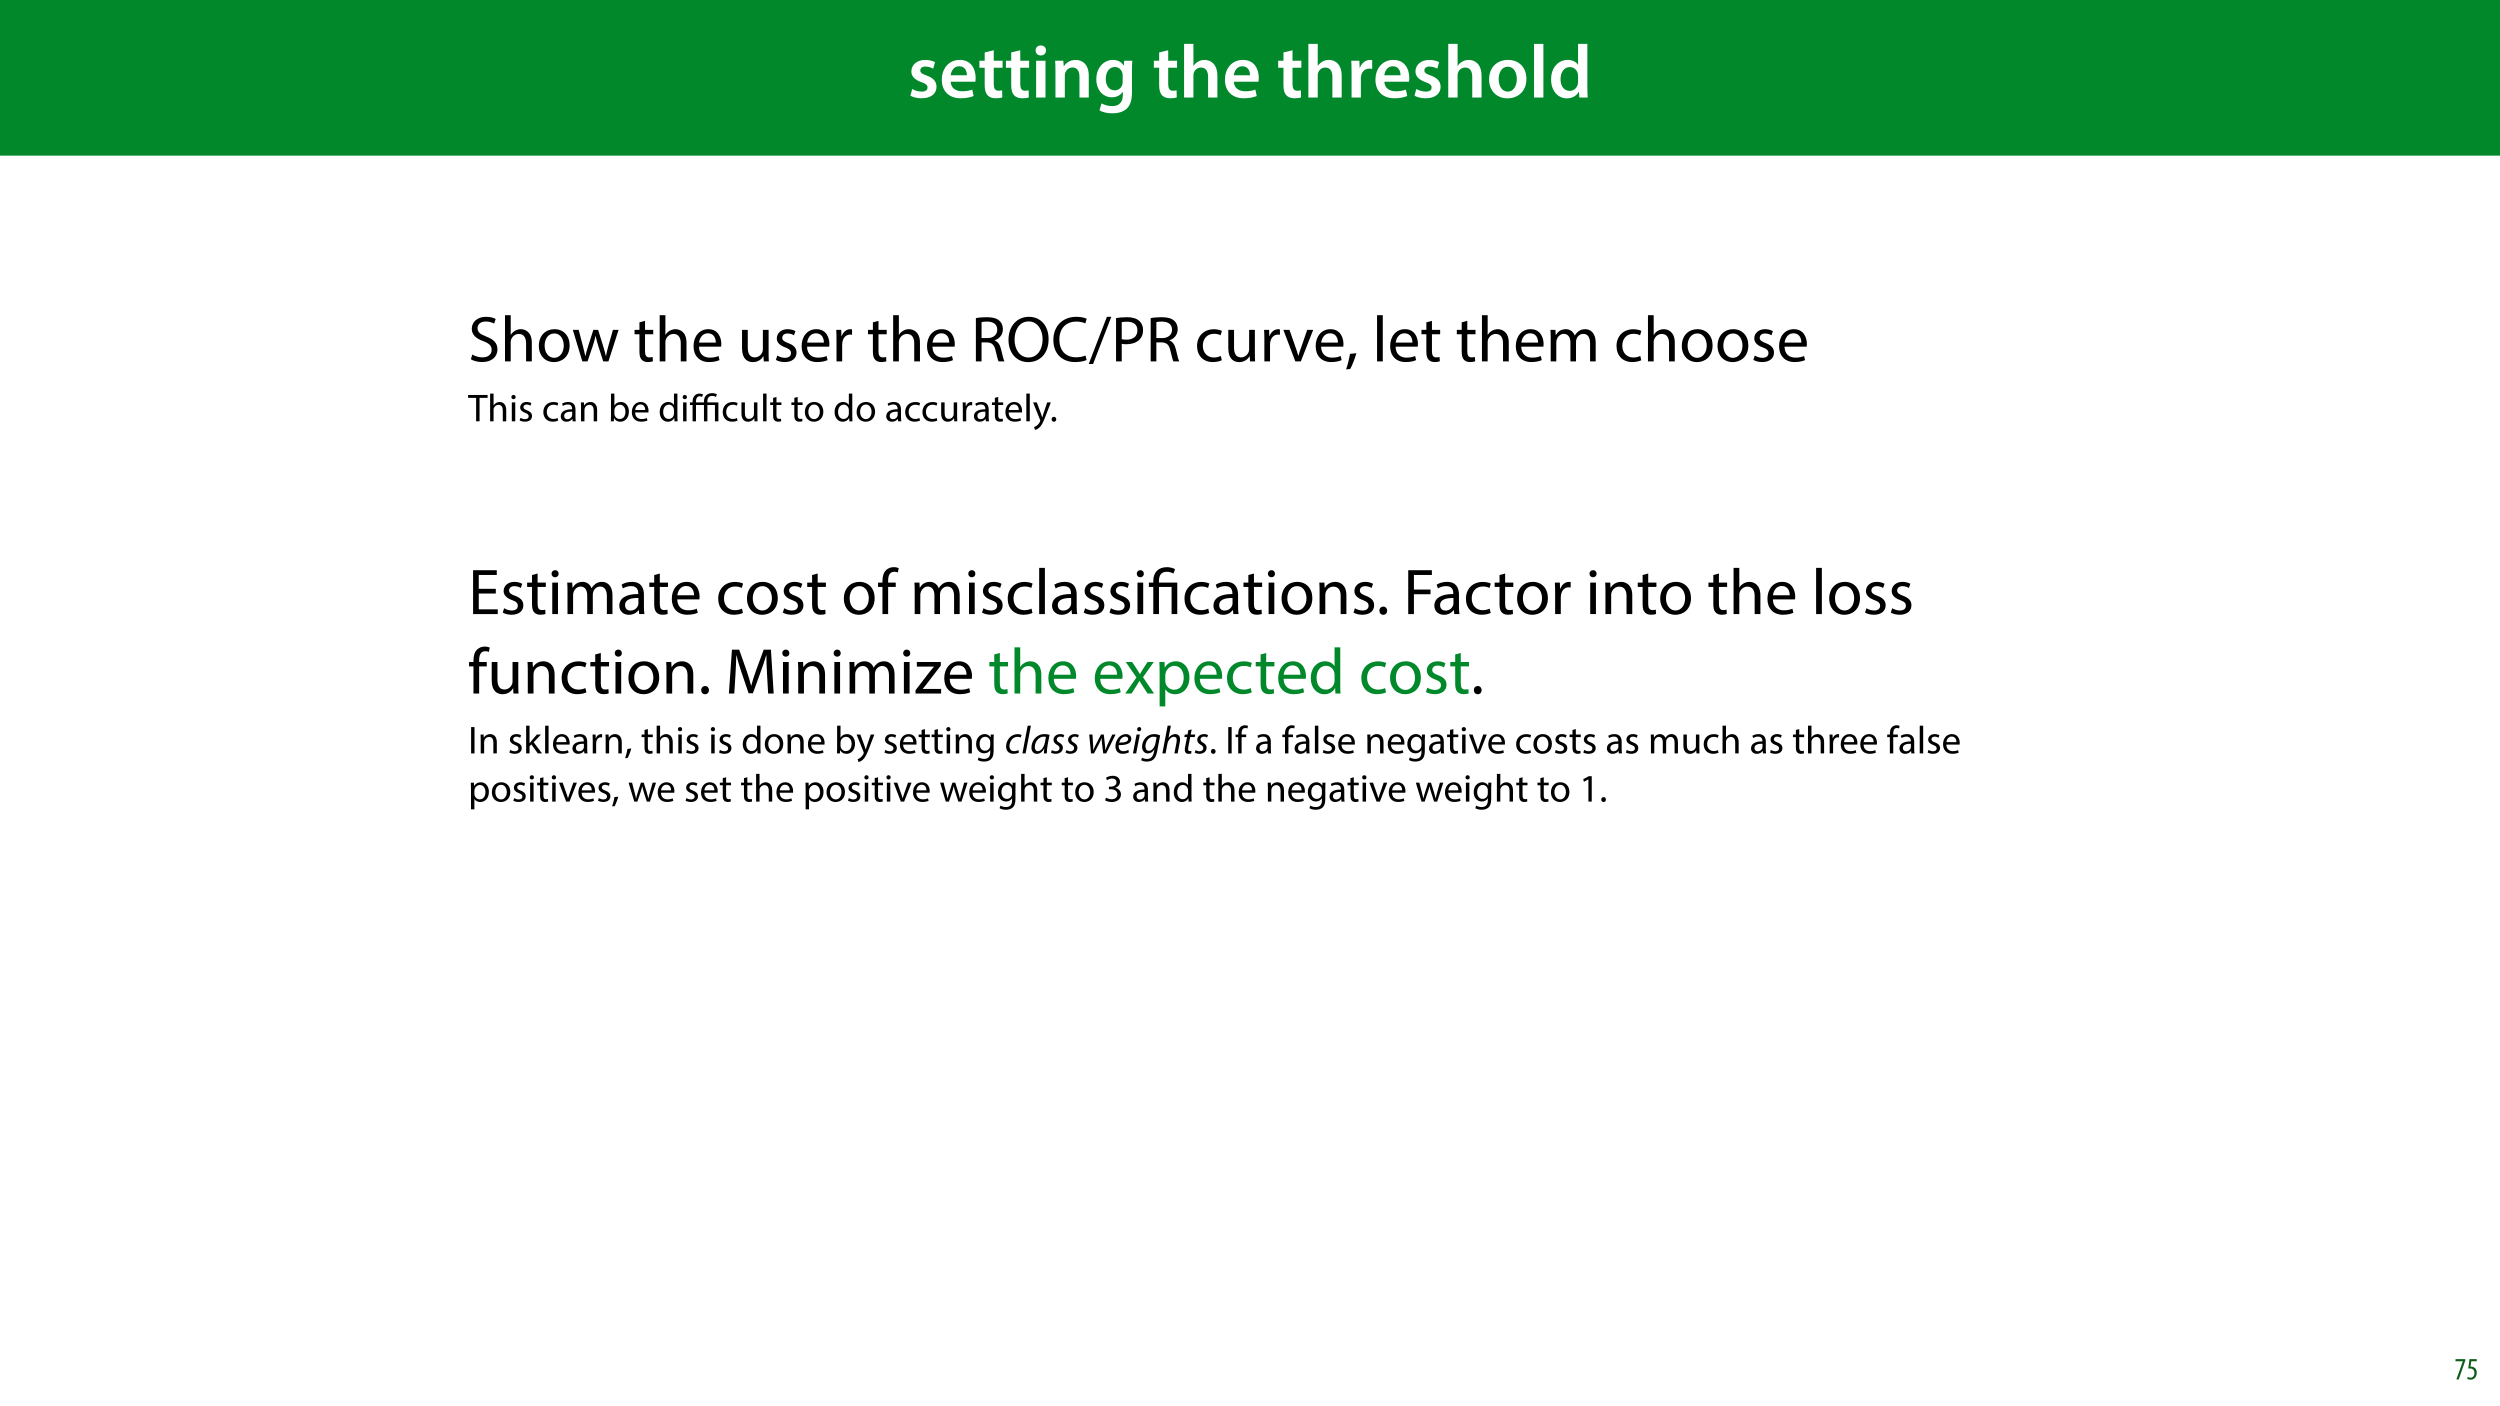 <?xml version="1.0" encoding="UTF-8"?>
<svg xmlns="http://www.w3.org/2000/svg" xmlns:xlink="http://www.w3.org/1999/xlink" width="1920pt" height="1080pt" viewBox="0 0 1920 1080" version="1.1">
<defs>
<g>
<symbol overflow="visible" id="glyph0-0">
<path style="stroke:none;" d="M 0 0 L 29 0 L 29 -40.594 L 0 -40.594 Z M 14.5 -22.906 L 4.641 -37.703 L 24.359 -37.703 Z M 16.234 -20.297 L 26.094 -35.094 L 26.094 -5.516 Z M 4.641 -2.906 L 14.5 -17.688 L 24.359 -2.906 Z M 2.906 -35.094 L 12.766 -20.297 L 2.906 -5.516 Z M 2.906 -35.094 "/>
</symbol>
<symbol overflow="visible" id="glyph0-1">
<path style="stroke:none;" d="M 2.094 -1.391 C 4.172 -0.234 7.25 0.578 10.672 0.578 C 18.156 0.578 22.156 -3.125 22.156 -8.234 C 22.094 -12.406 19.719 -15.016 14.609 -16.875 C 11.016 -18.156 9.688 -19.031 9.688 -20.828 C 9.688 -22.562 11.078 -23.781 13.625 -23.781 C 16.125 -23.781 18.391 -22.859 19.609 -22.156 L 21 -27.203 C 19.375 -28.078 16.641 -28.891 13.516 -28.891 C 6.953 -28.891 2.844 -25 2.844 -20.016 C 2.781 -16.703 5.109 -13.688 10.609 -11.781 C 14.094 -10.562 15.25 -9.562 15.25 -7.656 C 15.25 -5.797 13.859 -4.531 10.734 -4.531 C 8.172 -4.531 5.109 -5.562 3.484 -6.547 Z M 2.094 -1.391 "/>
</symbol>
<symbol overflow="visible" id="glyph0-2">
<path style="stroke:none;" d="M 27.781 -12.125 C 27.891 -12.766 28.016 -13.797 28.016 -15.141 C 28.016 -21.344 25 -28.891 15.828 -28.891 C 6.781 -28.891 2.031 -21.516 2.031 -13.688 C 2.031 -5.047 7.422 0.578 16.594 0.578 C 20.641 0.578 24.016 -0.172 26.453 -1.156 L 25.406 -6.094 C 23.266 -5.281 20.875 -4.812 17.578 -4.812 C 13.047 -4.812 9.047 -7.016 8.875 -12.125 Z M 8.875 -17.109 C 9.156 -20.016 11.016 -24.016 15.422 -24.016 C 20.188 -24.016 21.344 -19.719 21.281 -17.109 Z M 8.875 -17.109 "/>
</symbol>
<symbol overflow="visible" id="glyph0-3">
<path style="stroke:none;" d="M 5.047 -34.625 L 5.047 -28.25 L 0.984 -28.25 L 0.984 -22.906 L 5.047 -22.906 L 5.047 -9.625 C 5.047 -5.922 5.734 -3.359 7.25 -1.734 C 8.578 -0.297 10.781 0.578 13.391 0.578 C 15.656 0.578 17.516 0.297 18.562 -0.109 L 18.438 -5.562 C 17.812 -5.391 16.875 -5.219 15.656 -5.219 C 12.938 -5.219 12 -7.016 12 -10.438 L 12 -22.906 L 18.797 -22.906 L 18.797 -28.25 L 12 -28.25 L 12 -36.312 Z M 5.047 -34.625 "/>
</symbol>
<symbol overflow="visible" id="glyph0-4">
<path style="stroke:none;" d="M 11.016 0 L 11.016 -28.25 L 3.828 -28.25 L 3.828 0 Z M 7.422 -40.016 C 5.047 -40.016 3.422 -38.344 3.422 -36.141 C 3.422 -33.984 4.984 -32.312 7.359 -32.312 C 9.859 -32.312 11.422 -33.984 11.422 -36.141 C 11.375 -38.344 9.859 -40.016 7.422 -40.016 Z M 7.422 -40.016 "/>
</symbol>
<symbol overflow="visible" id="glyph0-5">
<path style="stroke:none;" d="M 3.828 0 L 11.016 0 L 11.016 -16.594 C 11.016 -17.406 11.078 -18.266 11.312 -18.906 C 12.062 -21.047 14.031 -23.078 16.875 -23.078 C 20.766 -23.078 22.266 -20.016 22.266 -15.953 L 22.266 0 L 29.406 0 L 29.406 -16.766 C 29.406 -25.688 24.297 -28.891 19.375 -28.891 C 14.672 -28.891 11.594 -26.219 10.375 -24.016 L 10.203 -24.016 L 9.859 -28.25 L 3.594 -28.25 C 3.766 -25.812 3.828 -23.078 3.828 -19.844 Z M 3.828 0 "/>
</symbol>
<symbol overflow="visible" id="glyph0-6">
<path style="stroke:none;" d="M 23.438 -28.25 L 23.141 -24.469 L 23.031 -24.469 C 21.688 -26.797 19.141 -28.891 14.844 -28.891 C 8.062 -28.891 2.031 -23.266 2.031 -13.984 C 2.031 -5.969 7.016 -0.172 14.031 -0.172 C 17.75 -0.172 20.641 -1.859 22.266 -4.344 L 22.391 -4.344 L 22.391 -1.906 C 22.391 4.172 18.906 6.609 14.266 6.609 C 10.844 6.609 7.828 5.516 6.031 4.469 L 4.469 9.859 C 6.906 11.375 10.734 12.125 14.328 12.125 C 18.219 12.125 22.266 11.312 25.234 8.703 C 28.188 6.031 29.406 1.797 29.406 -4.125 L 29.406 -20.125 C 29.406 -24.016 29.516 -26.328 29.641 -28.25 Z M 22.266 -12.359 C 22.266 -11.547 22.156 -10.562 21.984 -9.797 C 21.172 -7.25 18.844 -5.516 16.188 -5.516 C 11.719 -5.516 9.281 -9.391 9.281 -14.203 C 9.281 -19.953 12.234 -23.438 16.234 -23.438 C 19.25 -23.438 21.281 -21.453 22.047 -18.844 C 22.219 -18.266 22.266 -17.578 22.266 -16.938 Z M 22.266 -12.359 "/>
</symbol>
<symbol overflow="visible" id="glyph0-7">
<path style="stroke:none;" d=""/>
</symbol>
<symbol overflow="visible" id="glyph0-8">
<path style="stroke:none;" d="M 3.828 0 L 11.016 0 L 11.016 -16.875 C 11.016 -17.688 11.078 -18.438 11.312 -19.031 C 12.062 -21.172 14.031 -23.031 16.812 -23.031 C 20.766 -23.031 22.266 -19.953 22.266 -15.828 L 22.266 0 L 29.406 0 L 29.406 -16.641 C 29.406 -25.688 24.359 -28.891 19.547 -28.891 C 17.75 -28.891 16.062 -28.422 14.672 -27.609 C 13.172 -26.797 12 -25.688 11.141 -24.359 L 11.016 -24.359 L 11.016 -41.188 L 3.828 -41.188 Z M 3.828 0 "/>
</symbol>
<symbol overflow="visible" id="glyph0-9">
<path style="stroke:none;" d="M 3.828 0 L 10.969 0 L 10.969 -14.609 C 10.969 -15.422 11.078 -16.188 11.188 -16.812 C 11.828 -20.016 14.156 -22.219 17.578 -22.219 C 18.438 -22.219 19.078 -22.094 19.656 -21.984 L 19.656 -28.703 C 19.078 -28.828 18.672 -28.891 17.984 -28.891 C 14.969 -28.891 11.656 -26.859 10.266 -22.859 L 10.031 -22.859 L 9.797 -28.25 L 3.594 -28.25 C 3.766 -25.688 3.828 -22.969 3.828 -19.141 Z M 3.828 0 "/>
</symbol>
<symbol overflow="visible" id="glyph0-10">
<path style="stroke:none;" d="M 16.641 -28.891 C 8.125 -28.891 2.031 -23.203 2.031 -13.922 C 2.031 -4.875 8.172 0.641 16.188 0.641 C 23.375 0.641 30.688 -4 30.688 -14.391 C 30.688 -22.969 25.062 -28.891 16.641 -28.891 Z M 16.469 -23.656 C 21.344 -23.656 23.312 -18.625 23.312 -14.203 C 23.312 -8.531 20.469 -4.531 16.406 -4.531 C 12.062 -4.531 9.391 -8.641 9.391 -14.094 C 9.391 -18.797 11.422 -23.656 16.469 -23.656 Z M 16.469 -23.656 "/>
</symbol>
<symbol overflow="visible" id="glyph0-11">
<path style="stroke:none;" d="M 3.828 0 L 11.016 0 L 11.016 -41.188 L 3.828 -41.188 Z M 3.828 0 "/>
</symbol>
<symbol overflow="visible" id="glyph0-12">
<path style="stroke:none;" d="M 22.734 -41.188 L 22.734 -25.172 L 22.625 -25.172 C 21.344 -27.266 18.562 -28.891 14.672 -28.891 C 7.891 -28.891 1.969 -23.266 2.031 -13.797 C 2.031 -5.109 7.359 0.641 14.094 0.641 C 18.219 0.641 21.641 -1.328 23.312 -4.469 L 23.438 -4.469 L 23.719 0 L 30.109 0 C 29.984 -1.906 29.875 -5.047 29.875 -7.953 L 29.875 -41.188 Z M 22.734 -12.234 C 22.734 -11.484 22.672 -10.781 22.5 -10.156 C 21.812 -7.078 19.25 -5.109 16.359 -5.109 C 11.828 -5.109 9.281 -8.875 9.281 -14.031 C 9.281 -19.312 11.828 -23.375 16.406 -23.375 C 19.656 -23.375 21.922 -21.109 22.562 -18.328 C 22.672 -17.75 22.734 -17.047 22.734 -16.469 Z M 22.734 -12.234 "/>
</symbol>
<symbol overflow="visible" id="glyph1-0">
<path style="stroke:none;" d="M 0 0 L 25 0 L 25 -35 L 0 -35 Z M 12.5 -19.75 L 4 -32.5 L 21 -32.5 Z M 14 -17.5 L 22.5 -30.25 L 22.5 -4.75 Z M 4 -2.5 L 12.5 -15.25 L 21 -2.5 Z M 2.5 -30.25 L 11 -17.5 L 2.5 -4.75 Z M 2.5 -30.25 "/>
</symbol>
<symbol overflow="visible" id="glyph1-1">
<path style="stroke:none;" d="M 2.094 -1.656 C 3.906 -0.453 7.453 0.5 10.703 0.5 C 18.656 0.5 22.5 -4 22.5 -9.203 C 22.5 -14.156 19.594 -16.906 13.906 -19.094 C 9.25 -20.906 7.203 -22.453 7.203 -25.594 C 7.203 -27.906 8.953 -30.656 13.547 -30.656 C 16.594 -30.656 18.844 -29.656 19.953 -29.047 L 21.156 -32.594 C 19.656 -33.453 17.156 -34.25 13.703 -34.25 C 7.156 -34.25 2.797 -30.344 2.797 -25.094 C 2.797 -20.344 6.203 -17.5 11.703 -15.547 C 16.25 -13.797 18.047 -12 18.047 -8.844 C 18.047 -5.453 15.453 -3.094 11 -3.094 C 8 -3.094 5.156 -4.094 3.203 -5.297 Z M 2.094 -1.656 "/>
</symbol>
<symbol overflow="visible" id="glyph1-2">
<path style="stroke:none;" d="M 3.656 0 L 8.047 0 L 8.047 -14.594 C 8.047 -15.453 8.094 -16.094 8.344 -16.703 C 9.156 -19.094 11.406 -21.094 14.25 -21.094 C 18.406 -21.094 19.844 -17.797 19.844 -13.906 L 19.844 0 L 24.25 0 L 24.25 -14.406 C 24.25 -22.75 19.047 -24.75 15.797 -24.75 C 14.156 -24.75 12.594 -24.25 11.297 -23.5 C 9.953 -22.75 8.844 -21.656 8.156 -20.406 L 8.047 -20.406 L 8.047 -35.5 L 3.656 -35.5 Z M 3.656 0 "/>
</symbol>
<symbol overflow="visible" id="glyph1-3">
<path style="stroke:none;" d="M 13.906 -24.75 C 7.203 -24.75 1.906 -20 1.906 -11.906 C 1.906 -4.25 6.953 0.547 13.5 0.547 C 19.344 0.547 25.547 -3.344 25.547 -12.297 C 25.547 -19.703 20.844 -24.75 13.906 -24.75 Z M 13.797 -21.453 C 19 -21.453 21.047 -16.25 21.047 -12.156 C 21.047 -6.703 17.906 -2.75 13.703 -2.75 C 9.406 -2.75 6.344 -6.75 6.344 -12.047 C 6.344 -16.656 8.594 -21.453 13.797 -21.453 Z M 13.797 -21.453 "/>
</symbol>
<symbol overflow="visible" id="glyph1-4">
<path style="stroke:none;" d="M 0.906 -24.203 L 8.203 0 L 12.203 0 L 16.094 -11.5 C 16.953 -14.094 17.703 -16.594 18.297 -19.5 L 18.406 -19.5 C 19 -16.656 19.703 -14.25 20.547 -11.547 L 24.25 0 L 28.25 0 L 36.047 -24.203 L 31.703 -24.203 L 28.25 -12.047 C 27.453 -9.203 26.797 -6.656 26.406 -4.203 L 26.25 -4.203 C 25.703 -6.656 25 -9.203 24.094 -12.094 L 20.344 -24.203 L 16.656 -24.203 L 12.703 -11.844 C 11.906 -9.25 11.094 -6.656 10.547 -4.203 L 10.406 -4.203 C 9.953 -6.703 9.297 -9.203 8.594 -11.906 L 5.406 -24.203 Z M 0.906 -24.203 "/>
</symbol>
<symbol overflow="visible" id="glyph1-5">
<path style="stroke:none;" d=""/>
</symbol>
<symbol overflow="visible" id="glyph1-6">
<path style="stroke:none;" d="M 4.656 -30 L 4.656 -24.203 L 0.906 -24.203 L 0.906 -20.844 L 4.656 -20.844 L 4.656 -7.656 C 4.656 -4.797 5.094 -2.656 6.344 -1.344 C 7.406 -0.156 9.047 0.5 11.094 0.5 C 12.797 0.5 14.156 0.25 15 -0.094 L 14.797 -3.406 C 14.25 -3.25 13.406 -3.094 12.25 -3.094 C 9.797 -3.094 8.953 -4.797 8.953 -7.797 L 8.953 -20.844 L 15.25 -20.844 L 15.25 -24.203 L 8.953 -24.203 L 8.953 -31.156 Z M 4.656 -30 "/>
</symbol>
<symbol overflow="visible" id="glyph1-7">
<path style="stroke:none;" d="M 23.094 -11.297 C 23.156 -11.75 23.25 -12.453 23.25 -13.344 C 23.25 -17.797 21.156 -24.75 13.25 -24.75 C 6.203 -24.75 1.906 -19 1.906 -11.703 C 1.906 -4.406 6.344 0.5 13.797 0.5 C 17.656 0.5 20.297 -0.297 21.844 -1 L 21.094 -4.156 C 19.453 -3.453 17.547 -2.906 14.406 -2.906 C 10 -2.906 6.203 -5.344 6.094 -11.297 Z M 6.156 -14.453 C 6.5 -17.5 8.453 -21.594 12.906 -21.594 C 17.844 -21.594 19.047 -17.25 19 -14.453 Z M 6.156 -14.453 "/>
</symbol>
<symbol overflow="visible" id="glyph1-8">
<path style="stroke:none;" d="M 23.906 -24.203 L 19.5 -24.203 L 19.5 -9.344 C 19.5 -8.547 19.344 -7.75 19.094 -7.094 C 18.297 -5.156 16.25 -3.094 13.297 -3.094 C 9.297 -3.094 7.906 -6.203 7.906 -10.797 L 7.906 -24.203 L 3.5 -24.203 L 3.5 -10.047 C 3.5 -1.547 8.047 0.547 11.844 0.547 C 16.156 0.547 18.703 -2 19.844 -3.953 L 19.953 -3.953 L 20.203 0 L 24.094 0 C 23.953 -1.906 23.906 -4.094 23.906 -6.594 Z M 23.906 -24.203 "/>
</symbol>
<symbol overflow="visible" id="glyph1-9">
<path style="stroke:none;" d="M 1.953 -1.156 C 3.656 -0.156 6.094 0.5 8.75 0.5 C 14.5 0.5 17.797 -2.5 17.797 -6.75 C 17.797 -10.344 15.656 -12.453 11.453 -14.047 C 8.297 -15.25 6.844 -16.156 6.844 -18.156 C 6.844 -19.953 8.297 -21.453 10.906 -21.453 C 13.156 -21.453 14.906 -20.656 15.844 -20.047 L 16.953 -23.25 C 15.594 -24.047 13.453 -24.75 11 -24.75 C 5.797 -24.75 2.656 -21.547 2.656 -17.656 C 2.656 -14.75 4.703 -12.344 9.047 -10.797 C 12.297 -9.594 13.547 -8.453 13.547 -6.344 C 13.547 -4.344 12.047 -2.75 8.844 -2.75 C 6.656 -2.75 4.344 -3.656 3.047 -4.5 Z M 1.953 -1.156 "/>
</symbol>
<symbol overflow="visible" id="glyph1-10">
<path style="stroke:none;" d="M 3.656 0 L 8 0 L 8 -12.906 C 8 -13.656 8.094 -14.344 8.203 -14.953 C 8.797 -18.25 11 -20.594 14.094 -20.594 C 14.703 -20.594 15.156 -20.547 15.594 -20.453 L 15.594 -24.594 C 15.203 -24.703 14.844 -24.75 14.344 -24.75 C 11.406 -24.75 8.75 -22.703 7.656 -19.453 L 7.453 -19.453 L 7.297 -24.203 L 3.453 -24.203 C 3.594 -21.953 3.656 -19.5 3.656 -16.656 Z M 3.656 0 "/>
</symbol>
<symbol overflow="visible" id="glyph1-11">
<path style="stroke:none;" d="M 3.797 0 L 8.156 0 L 8.156 -14.594 L 12.25 -14.594 C 16.203 -14.453 18 -12.703 19 -8.047 C 19.953 -3.844 20.703 -0.953 21.25 0 L 25.75 0 C 25.047 -1.297 24.25 -4.547 23.156 -9.25 C 22.344 -12.75 20.797 -15.156 18.203 -16.047 L 18.203 -16.203 C 21.75 -17.406 24.547 -20.344 24.547 -24.797 C 24.547 -27.406 23.594 -29.703 21.906 -31.203 C 19.797 -33.094 16.797 -33.953 12.156 -33.953 C 9.156 -33.953 6 -33.703 3.797 -33.25 Z M 8.156 -30.203 C 8.844 -30.406 10.344 -30.594 12.453 -30.594 C 17.047 -30.547 20.203 -28.656 20.203 -24.297 C 20.203 -20.453 17.25 -17.906 12.594 -17.906 L 8.156 -17.906 Z M 8.156 -30.203 "/>
</symbol>
<symbol overflow="visible" id="glyph1-12">
<path style="stroke:none;" d="M 17.453 -34.25 C 8.453 -34.25 1.797 -27.25 1.797 -16.547 C 1.797 -6.344 8.047 0.547 16.953 0.547 C 25.547 0.547 32.594 -5.594 32.594 -17.203 C 32.594 -27.203 26.656 -34.25 17.453 -34.25 Z M 17.25 -30.703 C 24.5 -30.703 28 -23.703 28 -17 C 28 -9.344 24.094 -3 17.203 -3 C 10.344 -3 6.453 -9.453 6.453 -16.656 C 6.453 -24.047 10.047 -30.703 17.25 -30.703 Z M 17.25 -30.703 "/>
</symbol>
<symbol overflow="visible" id="glyph1-13">
<path style="stroke:none;" d="M 26.453 -4.547 C 24.703 -3.703 22 -3.156 19.344 -3.156 C 11.156 -3.156 6.406 -8.453 6.406 -16.703 C 6.406 -25.547 11.656 -30.594 19.547 -30.594 C 22.344 -30.594 24.703 -30 26.344 -29.203 L 27.406 -32.75 C 26.25 -33.344 23.594 -34.25 19.406 -34.25 C 8.953 -34.25 1.797 -27.094 1.797 -16.547 C 1.797 -5.5 8.953 0.5 18.453 0.5 C 22.547 0.5 25.75 -0.297 27.344 -1.094 Z M 26.453 -4.547 "/>
</symbol>
<symbol overflow="visible" id="glyph1-14">
<path style="stroke:none;" d="M 3.297 2 L 17.297 -34.25 L 13.906 -34.25 L -0.047 2 Z M 3.297 2 "/>
</symbol>
<symbol overflow="visible" id="glyph1-15">
<path style="stroke:none;" d="M 3.797 0 L 8.156 0 L 8.156 -13.5 C 9.156 -13.25 10.344 -13.203 11.656 -13.203 C 15.906 -13.203 19.656 -14.453 21.953 -16.906 C 23.656 -18.656 24.547 -21.047 24.547 -24.094 C 24.547 -27.094 23.453 -29.547 21.594 -31.156 C 19.594 -32.953 16.453 -33.953 12.156 -33.953 C 8.656 -33.953 5.906 -33.656 3.797 -33.297 Z M 8.156 -30.156 C 8.906 -30.344 10.344 -30.5 12.25 -30.5 C 17.047 -30.5 20.203 -28.344 20.203 -23.906 C 20.203 -19.25 17 -16.703 11.75 -16.703 C 10.297 -16.703 9.094 -16.797 8.156 -17.047 Z M 8.156 -30.156 "/>
</symbol>
<symbol overflow="visible" id="glyph1-16">
<path style="stroke:none;" d="M 20.156 -4.203 C 18.906 -3.656 17.25 -3 14.75 -3 C 9.953 -3 6.344 -6.453 6.344 -12.047 C 6.344 -17.094 9.344 -21.203 14.906 -21.203 C 17.297 -21.203 18.953 -20.656 20 -20.047 L 21 -23.453 C 19.797 -24.047 17.5 -24.703 14.906 -24.703 C 7 -24.703 1.906 -19.297 1.906 -11.844 C 1.906 -4.453 6.656 0.5 13.953 0.5 C 17.203 0.5 19.75 -0.297 20.906 -0.906 Z M 20.156 -4.203 "/>
</symbol>
<symbol overflow="visible" id="glyph1-17">
<path style="stroke:none;" d="M 0.656 -24.203 L 9.844 0 L 14.047 0 L 23.547 -24.203 L 18.953 -24.203 L 14.25 -10.594 C 13.453 -8.406 12.75 -6.406 12.203 -4.406 L 12.047 -4.406 C 11.547 -6.406 10.906 -8.406 10.094 -10.594 L 5.344 -24.203 Z M 0.656 -24.203 "/>
</symbol>
<symbol overflow="visible" id="glyph1-18">
<path style="stroke:none;" d="M 3.953 5.844 C 5.344 3.5 7.547 -2.047 8.703 -6.297 L 3.797 -5.797 C 3.25 -2.156 1.906 3.203 0.797 6.156 Z M 3.953 5.844 "/>
</symbol>
<symbol overflow="visible" id="glyph1-19">
<path style="stroke:none;" d="M 3.656 0 L 8.047 0 L 8.047 -35.5 L 3.656 -35.5 Z M 3.656 0 "/>
</symbol>
<symbol overflow="visible" id="glyph1-20">
<path style="stroke:none;" d="M 3.656 0 L 7.953 0 L 7.953 -14.594 C 7.953 -15.344 8.047 -16.094 8.297 -16.75 C 9 -18.953 11 -21.156 13.75 -21.156 C 17.094 -21.156 18.797 -18.344 18.797 -14.5 L 18.797 0 L 23.094 0 L 23.094 -14.953 C 23.094 -15.75 23.25 -16.547 23.453 -17.156 C 24.203 -19.297 26.156 -21.156 28.656 -21.156 C 32.203 -21.156 33.906 -18.344 33.906 -13.703 L 33.906 0 L 38.203 0 L 38.203 -14.25 C 38.203 -22.656 33.453 -24.75 30.25 -24.75 C 27.953 -24.75 26.344 -24.156 24.906 -23.047 C 23.906 -22.297 22.953 -21.25 22.203 -19.906 L 22.094 -19.906 C 21.047 -22.75 18.547 -24.75 15.25 -24.75 C 11.25 -24.75 9 -22.594 7.656 -20.297 L 7.5 -20.297 L 7.297 -24.203 L 3.453 -24.203 C 3.594 -22.203 3.656 -20.156 3.656 -17.656 Z M 3.656 0 "/>
</symbol>
<symbol overflow="visible" id="glyph1-21">
<path style="stroke:none;" d="M 21.25 -19.406 L 8.156 -19.406 L 8.156 -30.047 L 22 -30.047 L 22 -33.703 L 3.797 -33.703 L 3.797 0 L 22.75 0 L 22.75 -3.656 L 8.156 -3.656 L 8.156 -15.797 L 21.25 -15.797 Z M 21.25 -19.406 "/>
</symbol>
<symbol overflow="visible" id="glyph1-22">
<path style="stroke:none;" d="M 8.047 0 L 8.047 -24.203 L 3.656 -24.203 L 3.656 0 Z M 5.844 -33.75 C 4.25 -33.75 3.094 -32.547 3.094 -31 C 3.094 -29.5 4.203 -28.297 5.75 -28.297 C 7.5 -28.297 8.594 -29.5 8.547 -31 C 8.547 -32.547 7.5 -33.75 5.844 -33.75 Z M 5.844 -33.75 "/>
</symbol>
<symbol overflow="visible" id="glyph1-23">
<path style="stroke:none;" d="M 21.047 0 C 20.75 -1.656 20.656 -3.703 20.656 -5.797 L 20.656 -14.844 C 20.656 -19.703 18.844 -24.75 11.453 -24.75 C 8.406 -24.75 5.5 -23.906 3.5 -22.594 L 4.5 -19.703 C 6.203 -20.797 8.547 -21.5 10.797 -21.5 C 15.75 -21.5 16.297 -17.906 16.297 -15.906 L 16.297 -15.406 C 6.953 -15.453 1.75 -12.25 1.75 -6.406 C 1.75 -2.906 4.25 0.547 9.156 0.547 C 12.594 0.547 15.203 -1.156 16.547 -3.047 L 16.703 -3.047 L 17.047 0 Z M 16.406 -8.156 C 16.406 -7.703 16.297 -7.203 16.156 -6.75 C 15.453 -4.703 13.453 -2.703 10.297 -2.703 C 8.047 -2.703 6.156 -4.047 6.156 -6.906 C 6.156 -11.594 11.594 -12.453 16.406 -12.344 Z M 16.406 -8.156 "/>
</symbol>
<symbol overflow="visible" id="glyph1-24">
<path style="stroke:none;" d="M 8.453 0 L 8.453 -20.844 L 14.297 -20.844 L 14.297 -24.203 L 8.453 -24.203 L 8.453 -25.5 C 8.453 -29.203 9.406 -32.5 13.156 -32.5 C 14.406 -32.5 15.297 -32.25 15.953 -31.953 L 16.547 -35.344 C 15.703 -35.703 14.344 -36.047 12.797 -36.047 C 10.75 -36.047 8.547 -35.406 6.906 -33.797 C 4.844 -31.844 4.094 -28.75 4.094 -25.344 L 4.094 -24.203 L 0.703 -24.203 L 0.703 -20.844 L 4.094 -20.844 L 4.094 0 Z M 8.453 0 "/>
</symbol>
<symbol overflow="visible" id="glyph1-25">
<path style="stroke:none;" d="M 3.656 0 L 8.047 0 L 8.047 -14.547 C 8.047 -15.297 8.156 -16.047 8.344 -16.594 C 9.094 -19.047 11.344 -21.094 14.25 -21.094 C 18.406 -21.094 19.844 -17.844 19.844 -13.953 L 19.844 0 L 24.25 0 L 24.25 -14.453 C 24.25 -22.75 19.047 -24.75 15.703 -24.75 C 11.703 -24.75 8.906 -22.5 7.703 -20.203 L 7.594 -20.203 L 7.344 -24.203 L 3.453 -24.203 C 3.594 -22.203 3.656 -20.156 3.656 -17.656 Z M 3.656 0 "/>
</symbol>
<symbol overflow="visible" id="glyph1-26">
<path style="stroke:none;" d="M 5.547 0.547 C 7.406 0.547 8.547 -0.797 8.547 -2.594 C 8.547 -4.453 7.344 -5.75 5.594 -5.75 C 3.844 -5.75 2.594 -4.453 2.594 -2.594 C 2.594 -0.797 3.797 0.547 5.547 0.547 Z M 5.547 0.547 "/>
</symbol>
<symbol overflow="visible" id="glyph1-27">
<path style="stroke:none;" d="M 3.797 0 L 8.156 0 L 8.156 -15.25 L 20.906 -15.25 L 20.906 -18.844 L 8.156 -18.844 L 8.156 -30.047 L 21.953 -30.047 L 21.953 -33.703 L 3.797 -33.703 Z M 3.797 0 "/>
</symbol>
<symbol overflow="visible" id="glyph1-28">
<path style="stroke:none;" d="M 33.047 0 L 37.297 0 L 35.203 -33.703 L 29.656 -33.703 L 23.656 -17.406 C 22.156 -13.156 20.953 -9.453 20.094 -6.047 L 19.953 -6.047 C 19.094 -9.547 17.953 -13.25 16.547 -17.406 L 10.797 -33.703 L 5.25 -33.703 L 2.906 0 L 7.047 0 L 7.953 -14.453 C 8.25 -19.5 8.5 -25.156 8.594 -29.344 L 8.703 -29.344 C 9.656 -25.344 11 -21 12.594 -16.25 L 18.047 -0.203 L 21.344 -0.203 L 27.297 -16.547 C 29 -21.203 30.406 -25.406 31.547 -29.344 L 31.703 -29.344 C 31.656 -25.156 31.953 -19.5 32.203 -14.797 Z M 33.047 0 "/>
</symbol>
<symbol overflow="visible" id="glyph1-29">
<path style="stroke:none;" d="M 0.906 0 L 20.547 0 L 20.547 -3.5 L 6.406 -3.5 L 6.406 -3.594 C 7.5 -4.844 8.5 -6.047 9.5 -7.406 L 20.297 -21.453 L 20.344 -24.203 L 1.906 -24.203 L 1.906 -20.656 L 15 -20.656 L 15 -20.547 C 13.906 -19.25 12.906 -18.094 11.844 -16.797 L 0.906 -2.547 Z M 0.906 0 "/>
</symbol>
<symbol overflow="visible" id="glyph1-30">
<path style="stroke:none;" d="M 0.797 -24.203 L 9 -12.344 L 0.406 0 L 5.25 0 L 8.75 -5.453 C 9.656 -6.906 10.5 -8.203 11.297 -9.656 L 11.406 -9.656 C 12.25 -8.203 13.047 -6.844 14 -5.453 L 17.547 0 L 22.547 0 L 14.047 -12.5 L 22.297 -24.203 L 17.547 -24.203 L 14.156 -19.047 C 13.344 -17.75 12.547 -16.5 11.75 -15.047 L 11.594 -15.047 C 10.797 -16.406 10.047 -17.656 9.156 -19 L 5.703 -24.203 Z M 0.797 -24.203 "/>
</symbol>
<symbol overflow="visible" id="glyph1-31">
<path style="stroke:none;" d="M 3.656 9.906 L 8 9.906 L 8 -3.25 L 8.094 -3.25 C 9.547 -0.844 12.344 0.547 15.547 0.547 C 21.25 0.547 26.547 -3.75 26.547 -12.453 C 26.547 -19.797 22.156 -24.75 16.297 -24.75 C 12.344 -24.75 9.5 -23 7.703 -20.047 L 7.594 -20.047 L 7.406 -24.203 L 3.453 -24.203 C 3.547 -21.906 3.656 -19.406 3.656 -16.297 Z M 8 -14 C 8 -14.594 8.156 -15.25 8.297 -15.797 C 9.156 -19.094 11.953 -21.25 14.953 -21.25 C 19.594 -21.25 22.156 -17.094 22.156 -12.25 C 22.156 -6.703 19.453 -2.906 14.797 -2.906 C 11.656 -2.906 9 -5 8.203 -8.047 C 8.094 -8.594 8 -9.203 8 -9.844 Z M 8 -14 "/>
</symbol>
<symbol overflow="visible" id="glyph1-32">
<path style="stroke:none;" d="M 20.156 -35.5 L 20.156 -21.047 L 20.047 -21.047 C 18.953 -23 16.453 -24.75 12.75 -24.75 C 6.844 -24.75 1.844 -19.797 1.906 -11.75 C 1.906 -4.406 6.406 0.547 12.25 0.547 C 16.203 0.547 19.156 -1.5 20.5 -4.203 L 20.594 -4.203 L 20.797 0 L 24.75 0 C 24.594 -1.656 24.547 -4.094 24.547 -6.25 L 24.547 -35.5 Z M 20.156 -10.156 C 20.156 -9.453 20.094 -8.844 19.953 -8.25 C 19.156 -4.953 16.453 -3 13.5 -3 C 8.75 -3 6.344 -7.047 6.344 -11.953 C 6.344 -17.297 9.047 -21.297 13.594 -21.297 C 16.906 -21.297 19.297 -19 19.953 -16.203 C 20.094 -15.656 20.156 -14.906 20.156 -14.344 Z M 20.156 -10.156 "/>
</symbol>
<symbol overflow="visible" id="glyph2-0">
<path style="stroke:none;" d="M 0 0 L 15 0 L 15 -21 L 0 -21 Z M 7.5 -11.844 L 2.406 -19.5 L 12.594 -19.5 Z M 8.406 -10.5 L 13.5 -18.156 L 13.5 -2.844 Z M 2.406 -1.5 L 7.5 -9.156 L 12.594 -1.5 Z M 1.5 -18.156 L 6.594 -10.5 L 1.5 -2.844 Z M 1.5 -18.156 "/>
</symbol>
<symbol overflow="visible" id="glyph2-1">
<path style="stroke:none;" d="M 6.125 0 L 8.766 0 L 8.766 -18 L 14.938 -18 L 14.938 -20.219 L -0.031 -20.219 L -0.031 -18 L 6.125 -18 Z M 6.125 0 "/>
</symbol>
<symbol overflow="visible" id="glyph2-2">
<path style="stroke:none;" d="M 2.188 0 L 4.828 0 L 4.828 -8.766 C 4.828 -9.266 4.859 -9.656 5.016 -10.016 C 5.484 -11.453 6.844 -12.656 8.547 -12.656 C 11.047 -12.656 11.906 -10.688 11.906 -8.344 L 11.906 0 L 14.547 0 L 14.547 -8.641 C 14.547 -13.656 11.438 -14.844 9.484 -14.844 C 8.484 -14.844 7.562 -14.547 6.781 -14.094 C 5.969 -13.656 5.312 -12.984 4.891 -12.234 L 4.828 -12.234 L 4.828 -21.297 L 2.188 -21.297 Z M 2.188 0 "/>
</symbol>
<symbol overflow="visible" id="glyph2-3">
<path style="stroke:none;" d="M 4.828 0 L 4.828 -14.516 L 2.188 -14.516 L 2.188 0 Z M 3.516 -20.25 C 2.547 -20.25 1.859 -19.531 1.859 -18.594 C 1.859 -17.703 2.516 -16.984 3.453 -16.984 C 4.5 -16.984 5.156 -17.703 5.125 -18.594 C 5.125 -19.531 4.5 -20.25 3.516 -20.25 Z M 3.516 -20.25 "/>
</symbol>
<symbol overflow="visible" id="glyph2-4">
<path style="stroke:none;" d="M 1.172 -0.688 C 2.188 -0.094 3.656 0.297 5.25 0.297 C 8.703 0.297 10.688 -1.5 10.688 -4.047 C 10.688 -6.203 9.391 -7.469 6.875 -8.438 C 4.984 -9.156 4.109 -9.688 4.109 -10.891 C 4.109 -11.969 4.984 -12.875 6.547 -12.875 C 7.891 -12.875 8.938 -12.391 9.516 -12.031 L 10.172 -13.953 C 9.359 -14.438 8.062 -14.844 6.594 -14.844 C 3.484 -14.844 1.594 -12.938 1.594 -10.594 C 1.594 -8.844 2.812 -7.406 5.438 -6.484 C 7.375 -5.766 8.125 -5.062 8.125 -3.812 C 8.125 -2.609 7.234 -1.656 5.312 -1.656 C 3.984 -1.656 2.609 -2.188 1.828 -2.703 Z M 1.172 -0.688 "/>
</symbol>
<symbol overflow="visible" id="glyph2-5">
<path style="stroke:none;" d=""/>
</symbol>
<symbol overflow="visible" id="glyph2-6">
<path style="stroke:none;" d="M 12.094 -2.516 C 11.344 -2.188 10.344 -1.797 8.844 -1.797 C 5.969 -1.797 3.812 -3.875 3.812 -7.234 C 3.812 -10.266 5.609 -12.719 8.938 -12.719 C 10.375 -12.719 11.375 -12.391 12 -12.031 L 12.594 -14.062 C 11.875 -14.438 10.5 -14.812 8.938 -14.812 C 4.203 -14.812 1.141 -11.578 1.141 -7.109 C 1.141 -2.672 3.984 0.297 8.375 0.297 C 10.312 0.297 11.844 -0.188 12.547 -0.547 Z M 12.094 -2.516 "/>
</symbol>
<symbol overflow="visible" id="glyph2-7">
<path style="stroke:none;" d="M 12.625 0 C 12.453 -0.984 12.391 -2.219 12.391 -3.484 L 12.391 -8.906 C 12.391 -11.812 11.312 -14.844 6.875 -14.844 C 5.047 -14.844 3.297 -14.344 2.094 -13.562 L 2.703 -11.812 C 3.719 -12.484 5.125 -12.906 6.484 -12.906 C 9.453 -12.906 9.781 -10.734 9.781 -9.547 L 9.781 -9.234 C 4.172 -9.266 1.047 -7.344 1.047 -3.844 C 1.047 -1.734 2.547 0.328 5.484 0.328 C 7.562 0.328 9.125 -0.688 9.938 -1.828 L 10.016 -1.828 L 10.234 0 Z M 9.844 -4.891 C 9.844 -4.625 9.781 -4.312 9.688 -4.047 C 9.266 -2.812 8.062 -1.625 6.188 -1.625 C 4.828 -1.625 3.688 -2.438 3.688 -4.141 C 3.688 -6.953 6.953 -7.469 9.844 -7.406 Z M 9.844 -4.891 "/>
</symbol>
<symbol overflow="visible" id="glyph2-8">
<path style="stroke:none;" d="M 2.188 0 L 4.828 0 L 4.828 -8.734 C 4.828 -9.188 4.891 -9.625 5.016 -9.953 C 5.453 -11.438 6.812 -12.656 8.547 -12.656 C 11.047 -12.656 11.906 -10.703 11.906 -8.375 L 11.906 0 L 14.547 0 L 14.547 -8.672 C 14.547 -13.656 11.438 -14.844 9.422 -14.844 C 7.016 -14.844 5.344 -13.5 4.625 -12.125 L 4.562 -12.125 L 4.406 -14.516 L 2.062 -14.516 C 2.156 -13.312 2.188 -12.094 2.188 -10.594 Z M 2.188 0 "/>
</symbol>
<symbol overflow="visible" id="glyph2-9">
<path style="stroke:none;" d="M 4.344 0 L 4.469 -2.406 L 4.562 -2.406 C 5.641 -0.484 7.312 0.328 9.422 0.328 C 12.656 0.328 15.938 -2.25 15.938 -7.438 C 15.953 -11.844 13.406 -14.844 9.812 -14.844 C 7.469 -14.844 5.797 -13.797 4.859 -12.188 L 4.797 -12.188 L 4.797 -21.297 L 2.188 -21.297 L 2.188 -3.75 C 2.188 -2.453 2.125 -0.984 2.062 0 Z M 4.797 -8.438 C 4.797 -8.844 4.891 -9.203 4.953 -9.516 C 5.484 -11.516 7.172 -12.75 8.969 -12.75 C 11.797 -12.75 13.297 -10.266 13.297 -7.344 C 13.297 -4.016 11.641 -1.766 8.875 -1.766 C 6.953 -1.766 5.438 -3.031 4.922 -4.859 C 4.859 -5.156 4.797 -5.484 4.797 -5.812 Z M 4.797 -8.438 "/>
</symbol>
<symbol overflow="visible" id="glyph2-10">
<path style="stroke:none;" d="M 13.859 -6.781 C 13.891 -7.047 13.953 -7.469 13.953 -8.016 C 13.953 -10.688 12.688 -14.844 7.953 -14.844 C 3.719 -14.844 1.141 -11.406 1.141 -7.016 C 1.141 -2.641 3.812 0.297 8.281 0.297 C 10.594 0.297 12.188 -0.188 13.109 -0.594 L 12.656 -2.484 C 11.672 -2.062 10.531 -1.734 8.641 -1.734 C 6 -1.734 3.719 -3.203 3.656 -6.781 Z M 3.688 -8.672 C 3.906 -10.5 5.062 -12.953 7.734 -12.953 C 10.703 -12.953 11.438 -10.344 11.406 -8.672 Z M 3.688 -8.672 "/>
</symbol>
<symbol overflow="visible" id="glyph2-11">
<path style="stroke:none;" d="M 12.094 -21.297 L 12.094 -12.625 L 12.031 -12.625 C 11.375 -13.797 9.875 -14.844 7.656 -14.844 C 4.109 -14.844 1.109 -11.875 1.141 -7.047 C 1.141 -2.641 3.844 0.328 7.344 0.328 C 9.719 0.328 11.484 -0.906 12.297 -2.516 L 12.359 -2.516 L 12.484 0 L 14.844 0 C 14.766 -0.984 14.734 -2.453 14.734 -3.75 L 14.734 -21.297 Z M 12.094 -6.094 C 12.094 -5.672 12.062 -5.312 11.969 -4.953 C 11.484 -2.969 9.875 -1.797 8.094 -1.797 C 5.25 -1.797 3.812 -4.234 3.812 -7.172 C 3.812 -10.375 5.438 -12.781 8.156 -12.781 C 10.141 -12.781 11.578 -11.406 11.969 -9.719 C 12.062 -9.391 12.094 -8.938 12.094 -8.609 Z M 12.094 -6.094 "/>
</symbol>
<symbol overflow="visible" id="glyph2-12">
<path style="stroke:none;" d="M 14.344 -14.516 L 11.703 -14.516 L 11.703 -5.609 C 11.703 -5.125 11.609 -4.656 11.453 -4.266 C 10.984 -3.094 9.75 -1.859 7.984 -1.859 C 5.578 -1.859 4.734 -3.719 4.734 -6.484 L 4.734 -14.516 L 2.094 -14.516 L 2.094 -6.031 C 2.094 -0.938 4.828 0.328 7.109 0.328 C 9.688 0.328 11.219 -1.203 11.906 -2.375 L 11.969 -2.375 L 12.125 0 L 14.453 0 C 14.375 -1.141 14.344 -2.453 14.344 -3.953 Z M 14.344 -14.516 "/>
</symbol>
<symbol overflow="visible" id="glyph2-13">
<path style="stroke:none;" d="M 2.188 0 L 4.828 0 L 4.828 -21.297 L 2.188 -21.297 Z M 2.188 0 "/>
</symbol>
<symbol overflow="visible" id="glyph2-14">
<path style="stroke:none;" d="M 2.797 -18 L 2.797 -14.516 L 0.547 -14.516 L 0.547 -12.516 L 2.797 -12.516 L 2.797 -4.594 C 2.797 -2.875 3.062 -1.594 3.812 -0.812 C 4.438 -0.094 5.438 0.297 6.656 0.297 C 7.688 0.297 8.484 0.156 9 -0.062 L 8.875 -2.047 C 8.547 -1.953 8.047 -1.859 7.344 -1.859 C 5.875 -1.859 5.375 -2.875 5.375 -4.688 L 5.375 -12.516 L 9.156 -12.516 L 9.156 -14.516 L 5.375 -14.516 L 5.375 -18.688 Z M 2.797 -18 "/>
</symbol>
<symbol overflow="visible" id="glyph2-15">
<path style="stroke:none;" d="M 8.344 -14.844 C 4.312 -14.844 1.141 -12 1.141 -7.141 C 1.141 -2.547 4.172 0.328 8.094 0.328 C 11.609 0.328 15.328 -2.016 15.328 -7.375 C 15.328 -11.812 12.516 -14.844 8.344 -14.844 Z M 8.281 -12.875 C 11.406 -12.875 12.625 -9.75 12.625 -7.297 C 12.625 -4.016 10.734 -1.656 8.219 -1.656 C 5.641 -1.656 3.812 -4.047 3.812 -7.234 C 3.812 -9.984 5.156 -12.875 8.281 -12.875 Z M 8.281 -12.875 "/>
</symbol>
<symbol overflow="visible" id="glyph2-16">
<path style="stroke:none;" d="M 2.188 0 L 4.797 0 L 4.797 -7.734 C 4.797 -8.188 4.859 -8.609 4.922 -8.969 C 5.281 -10.953 6.594 -12.359 8.453 -12.359 C 8.812 -12.359 9.094 -12.328 9.359 -12.266 L 9.359 -14.766 C 9.125 -14.812 8.906 -14.844 8.609 -14.844 C 6.844 -14.844 5.25 -13.625 4.594 -11.672 L 4.469 -11.672 L 4.375 -14.516 L 2.062 -14.516 C 2.156 -13.172 2.188 -11.703 2.188 -9.984 Z M 2.188 0 "/>
</symbol>
<symbol overflow="visible" id="glyph2-17">
<path style="stroke:none;" d="M 0.266 -14.516 L 5.641 -1.141 C 5.766 -0.812 5.812 -0.594 5.812 -0.453 C 5.812 -0.297 5.734 -0.094 5.609 0.188 C 5.016 1.531 4.109 2.547 3.391 3.125 C 2.609 3.781 1.734 4.203 1.078 4.406 L 1.734 6.625 C 2.406 6.516 3.688 6.062 4.984 4.922 C 6.781 3.359 8.062 0.812 9.953 -4.172 L 13.922 -14.516 L 11.125 -14.516 L 8.25 -6 C 7.891 -4.953 7.594 -3.844 7.312 -2.969 L 7.266 -2.969 C 7.016 -3.844 6.656 -4.984 6.328 -5.938 L 3.156 -14.516 Z M 0.266 -14.516 "/>
</symbol>
<symbol overflow="visible" id="glyph2-18">
<path style="stroke:none;" d="M 3.328 0.328 C 4.438 0.328 5.125 -0.484 5.125 -1.562 C 5.125 -2.672 4.406 -3.453 3.359 -3.453 C 2.312 -3.453 1.562 -2.672 1.562 -1.562 C 1.562 -0.484 2.281 0.328 3.328 0.328 Z M 3.328 0.328 "/>
</symbol>
<symbol overflow="visible" id="glyph2-19">
<path style="stroke:none;" d="M 2.281 -20.219 L 2.281 0 L 4.891 0 L 4.891 -20.219 Z M 2.281 -20.219 "/>
</symbol>
<symbol overflow="visible" id="glyph2-20">
<path style="stroke:none;" d="M 4.797 -21.297 L 2.188 -21.297 L 2.188 0 L 4.797 0 L 4.797 -5.453 L 6.156 -6.953 L 11.156 0 L 14.375 0 L 7.984 -8.547 L 13.594 -14.516 L 10.406 -14.516 L 6.156 -9.516 C 5.734 -9 5.219 -8.375 4.859 -7.859 L 4.797 -7.859 Z M 4.797 -21.297 "/>
</symbol>
<symbol overflow="visible" id="glyph2-21">
<path style="stroke:none;" d="M 2.375 3.516 C 3.203 2.094 4.531 -1.234 5.219 -3.781 L 2.281 -3.484 C 1.953 -1.297 1.141 1.922 0.484 3.688 Z M 2.375 3.516 "/>
</symbol>
<symbol overflow="visible" id="glyph2-22">
<path style="stroke:none;" d="M 12.391 -14.516 L 12.266 -12.328 L 12.203 -12.328 C 11.578 -13.531 10.203 -14.844 7.688 -14.844 C 4.344 -14.844 1.141 -12.062 1.141 -7.141 C 1.141 -3.125 3.719 -0.062 7.312 -0.062 C 9.562 -0.062 11.125 -1.141 11.938 -2.484 L 12 -2.484 L 12 -0.875 C 12 2.797 10.016 4.203 7.312 4.203 C 5.516 4.203 4.016 3.656 3.062 3.062 L 2.406 5.062 C 3.562 5.844 5.484 6.266 7.234 6.266 C 9.062 6.266 11.094 5.844 12.516 4.531 C 13.922 3.266 14.578 1.234 14.578 -2.094 L 14.578 -10.531 C 14.578 -12.297 14.641 -13.469 14.703 -14.516 Z M 11.969 -6.188 C 11.969 -5.734 11.906 -5.219 11.766 -4.766 C 11.188 -3.094 9.719 -2.062 8.094 -2.062 C 5.25 -2.062 3.812 -4.438 3.812 -7.297 C 3.812 -10.656 5.609 -12.781 8.125 -12.781 C 10.047 -12.781 11.344 -11.516 11.812 -9.984 C 11.938 -9.625 11.969 -9.234 11.969 -8.797 Z M 11.969 -6.188 "/>
</symbol>
<symbol overflow="visible" id="glyph2-23">
<path style="stroke:none;" d="M 5.062 0 L 5.062 -12.516 L 8.578 -12.516 L 8.578 -14.516 L 5.062 -14.516 L 5.062 -15.297 C 5.062 -17.516 5.641 -19.5 7.891 -19.5 C 8.641 -19.5 9.188 -19.344 9.562 -19.172 L 9.938 -21.203 C 9.422 -21.422 8.609 -21.625 7.688 -21.625 C 6.453 -21.625 5.125 -21.234 4.141 -20.281 C 2.906 -19.109 2.453 -17.25 2.453 -15.203 L 2.453 -14.516 L 0.422 -14.516 L 0.422 -12.516 L 2.453 -12.516 L 2.453 0 Z M 5.062 0 "/>
</symbol>
<symbol overflow="visible" id="glyph2-24">
<path style="stroke:none;" d="M 0.391 -14.516 L 5.906 0 L 8.438 0 L 14.125 -14.516 L 11.375 -14.516 L 8.547 -6.359 C 8.062 -5.047 7.656 -3.844 7.312 -2.641 L 7.234 -2.641 C 6.938 -3.844 6.547 -5.047 6.062 -6.359 L 3.203 -14.516 Z M 0.391 -14.516 "/>
</symbol>
<symbol overflow="visible" id="glyph2-25">
<path style="stroke:none;" d="M 2.188 0 L 4.766 0 L 4.766 -8.766 C 4.766 -9.203 4.828 -9.656 4.984 -10.047 C 5.406 -11.375 6.594 -12.688 8.25 -12.688 C 10.266 -12.688 11.281 -11.016 11.281 -8.703 L 11.281 0 L 13.859 0 L 13.859 -8.969 C 13.859 -9.453 13.953 -9.938 14.062 -10.297 C 14.516 -11.578 15.688 -12.688 17.188 -12.688 C 19.312 -12.688 20.344 -11.016 20.344 -8.219 L 20.344 0 L 22.922 0 L 22.922 -8.547 C 22.922 -13.594 20.062 -14.844 18.156 -14.844 C 16.766 -14.844 15.812 -14.484 14.938 -13.828 C 14.344 -13.375 13.766 -12.75 13.312 -11.938 L 13.266 -11.938 C 12.625 -13.656 11.125 -14.844 9.156 -14.844 C 6.75 -14.844 5.406 -13.562 4.594 -12.188 L 4.5 -12.188 L 4.375 -14.516 L 2.062 -14.516 C 2.156 -13.312 2.188 -12.094 2.188 -10.594 Z M 2.188 0 "/>
</symbol>
<symbol overflow="visible" id="glyph2-26">
<path style="stroke:none;" d="M 2.188 5.938 L 4.797 5.938 L 4.797 -1.953 L 4.859 -1.953 C 5.734 -0.516 7.406 0.328 9.328 0.328 C 12.75 0.328 15.938 -2.25 15.938 -7.469 C 15.938 -11.875 13.297 -14.844 9.781 -14.844 C 7.406 -14.844 5.703 -13.797 4.625 -12.031 L 4.562 -12.031 L 4.438 -14.516 L 2.062 -14.516 C 2.125 -13.141 2.188 -11.641 2.188 -9.781 Z M 4.797 -8.406 C 4.797 -8.766 4.891 -9.156 4.984 -9.484 C 5.484 -11.453 7.172 -12.75 8.969 -12.75 C 11.766 -12.75 13.297 -10.266 13.297 -7.344 C 13.297 -4.016 11.672 -1.734 8.875 -1.734 C 6.984 -1.734 5.406 -3 4.922 -4.828 C 4.859 -5.156 4.797 -5.516 4.797 -5.906 Z M 4.797 -8.406 "/>
</symbol>
<symbol overflow="visible" id="glyph2-27">
<path style="stroke:none;" d="M 0.547 -14.516 L 4.922 0 L 7.312 0 L 9.656 -6.906 C 10.172 -8.453 10.625 -9.953 10.984 -11.703 L 11.047 -11.703 C 11.406 -9.984 11.812 -8.547 12.328 -6.938 L 14.547 0 L 16.953 0 L 21.625 -14.516 L 19.016 -14.516 L 16.953 -7.234 C 16.469 -5.516 16.078 -3.984 15.844 -2.516 L 15.75 -2.516 C 15.422 -3.984 15 -5.516 14.453 -7.266 L 12.203 -14.516 L 9.984 -14.516 L 7.625 -7.109 C 7.141 -5.547 6.656 -3.984 6.328 -2.516 L 6.234 -2.516 C 5.969 -4.016 5.578 -5.516 5.156 -7.141 L 3.234 -14.516 Z M 0.547 -14.516 "/>
</symbol>
<symbol overflow="visible" id="glyph2-28">
<path style="stroke:none;" d="M 1.266 -0.984 C 2.219 -0.359 4.141 0.328 6.328 0.328 C 11.016 0.328 13.438 -2.406 13.438 -5.516 C 13.438 -8.25 11.484 -10.047 9.094 -10.531 L 9.094 -10.594 C 11.484 -11.453 12.688 -13.172 12.688 -15.188 C 12.688 -17.547 10.953 -19.828 7.109 -19.828 C 5.016 -19.828 3.031 -19.078 2.016 -18.328 L 2.703 -16.406 C 3.547 -17.016 5.047 -17.703 6.594 -17.703 C 9.031 -17.703 10.016 -16.312 10.016 -14.766 C 10.016 -12.453 7.594 -11.453 5.672 -11.453 L 4.203 -11.453 L 4.203 -9.484 L 5.672 -9.484 C 8.219 -9.484 10.688 -8.312 10.703 -5.578 C 10.734 -3.953 9.688 -1.797 6.297 -1.797 C 4.469 -1.797 2.734 -2.547 1.984 -3.031 Z M 1.266 -0.984 "/>
</symbol>
<symbol overflow="visible" id="glyph2-29">
<path style="stroke:none;" d="M 7.078 0 L 9.625 0 L 9.625 -19.5 L 7.375 -19.5 L 3.125 -17.219 L 3.625 -15.203 L 7.016 -17.047 L 7.078 -17.047 Z M 7.078 0 "/>
</symbol>
<symbol overflow="visible" id="glyph3-0">
<path style="stroke:none;" d="M 0 0 L 15 0 L 15 -21 L 0 -21 Z M 7.5 -11.844 L 2.406 -19.5 L 12.594 -19.5 Z M 8.406 -10.5 L 13.5 -18.156 L 13.5 -2.844 Z M 2.406 -1.5 L 7.5 -9.156 L 12.594 -1.5 Z M 1.5 -18.156 L 6.594 -10.5 L 1.5 -2.844 Z M 1.5 -18.156 "/>
</symbol>
<symbol overflow="visible" id="glyph3-1">
<path style="stroke:none;" d="M 21.156 -20.703 C 20.375 -21.234 18.875 -21.625 17.547 -21.625 C 13.469 -21.625 11.188 -19.141 11.188 -15.297 L 11.188 -14.516 L 5.062 -14.516 L 5.062 -15.094 C 5.062 -16.344 5.312 -17.672 6.031 -18.453 C 6.484 -18.938 7.078 -19.234 7.922 -19.234 C 8.609 -19.234 9.297 -18.953 9.75 -18.719 L 10.469 -20.672 C 9.938 -20.938 8.906 -21.297 7.922 -21.297 C 6.297 -21.297 5.047 -20.766 4.203 -19.891 C 2.938 -18.656 2.453 -16.891 2.453 -15.062 L 2.453 -14.516 L 0.422 -14.516 L 0.422 -12.516 L 2.453 -12.516 L 2.453 0 L 5.062 0 L 5.062 -12.516 L 11.188 -12.516 L 11.188 0 L 13.828 0 L 13.828 -12.516 L 19.625 -12.516 L 19.625 0 L 22.266 0 L 22.266 -14.516 L 13.797 -14.516 L 13.797 -15.234 C 13.797 -17.547 14.641 -19.5 17.438 -19.5 C 18.625 -19.5 19.703 -19.141 20.375 -18.719 Z M 21.156 -20.703 "/>
</symbol>
<symbol overflow="visible" id="glyph4-0">
<path style="stroke:none;" d="M 0 0 L 25 0 L 25 -35 L 0 -35 Z M 12.5 -19.75 L 4 -32.5 L 21 -32.5 Z M 14 -17.5 L 22.5 -30.25 L 22.5 -4.75 Z M 4 -2.5 L 12.5 -15.25 L 21 -2.5 Z M 2.5 -30.25 L 11 -17.5 L 2.5 -4.75 Z M 2.5 -30.25 "/>
</symbol>
<symbol overflow="visible" id="glyph4-1">
<path style="stroke:none;" d="M 8.453 0 L 8.453 -20.844 L 18.156 -20.844 L 18.156 0 L 22.5 0 L 22.5 -24.203 L 8.453 -24.203 L 8.453 -25.406 C 8.453 -29.25 9.797 -32.5 14.453 -32.5 C 16.594 -32.5 18.5 -31.844 19.547 -31.094 L 20.797 -34.453 C 19.547 -35.344 16.906 -36.047 14.656 -36.047 C 7.844 -36.047 4.094 -31.906 4.094 -25.5 L 4.094 -24.203 L 0.703 -24.203 L 0.703 -20.844 L 4.094 -20.844 L 4.094 0 Z M 8.453 0 "/>
</symbol>
<symbol overflow="visible" id="glyph5-0">
<path style="stroke:none;" d="M 0 0 L 15 0 L 15 -21 L 0 -21 Z M 7.5 -11.844 L 2.406 -19.5 L 12.594 -19.5 Z M 8.406 -10.5 L 13.5 -18.156 L 13.5 -2.844 Z M 2.406 -1.5 L 7.5 -9.156 L 12.594 -1.5 Z M 1.5 -18.156 L 6.594 -10.5 L 1.5 -2.844 Z M 1.5 -18.156 "/>
</symbol>
<symbol overflow="visible" id="glyph5-1">
<path style="stroke:none;" d="M 10.594 -2.547 C 9.844 -2.188 8.703 -1.734 7.234 -1.734 C 4.859 -1.734 3.625 -3.266 3.625 -5.609 C 3.625 -9.031 6 -12.75 9.781 -12.75 C 10.859 -12.75 11.672 -12.484 12.234 -12.203 L 12.953 -14.188 C 12.516 -14.438 11.281 -14.812 9.938 -14.812 C 4.703 -14.812 1.047 -10.266 1.047 -5.312 C 1.047 -2.219 2.875 0.297 6.625 0.297 C 8.578 0.297 10.078 -0.203 10.828 -0.562 Z M 10.594 -2.547 "/>
</symbol>
<symbol overflow="visible" id="glyph5-2">
<path style="stroke:none;" d="M 3.328 0 L 7.406 -21.297 L 4.922 -21.297 L 0.875 0 Z M 3.328 0 "/>
</symbol>
<symbol overflow="visible" id="glyph5-3">
<path style="stroke:none;" d="M 12.781 0 C 12.719 -1.625 12.938 -4.203 13.406 -6.719 L 14.875 -14.281 C 13.891 -14.609 12.359 -14.844 10.984 -14.844 C 4.656 -14.844 0.938 -9.516 0.938 -4.469 C 0.938 -1.703 2.547 0.328 5.094 0.328 C 7.172 0.328 9.156 -0.75 10.734 -3.75 L 10.797 -3.75 C 10.625 -2.25 10.469 -0.875 10.469 0 Z M 11.25 -8.281 C 10.531 -4.406 8.062 -1.703 6 -1.703 C 4.078 -1.703 3.516 -3.297 3.516 -4.922 C 3.547 -8.938 6.594 -12.875 10.344 -12.875 C 11.188 -12.875 11.734 -12.75 12.094 -12.656 Z M 11.25 -8.281 "/>
</symbol>
<symbol overflow="visible" id="glyph5-4">
<path style="stroke:none;" d="M 0.266 -0.688 C 0.938 -0.188 2.312 0.297 3.875 0.297 C 6.938 0.297 9.422 -1.406 9.422 -4.469 C 9.422 -6.094 8.312 -7.344 6.688 -8.281 C 5.406 -9 4.703 -9.656 4.703 -10.703 C 4.703 -11.969 5.797 -12.906 7.297 -12.906 C 8.375 -12.906 9.297 -12.547 9.812 -12.234 L 10.5 -14.125 C 9.953 -14.484 8.797 -14.844 7.469 -14.844 C 4.406 -14.844 2.219 -12.906 2.219 -10.344 C 2.219 -8.875 3.156 -7.594 4.828 -6.656 C 6.328 -5.812 6.844 -5.125 6.844 -3.984 C 6.844 -2.703 5.766 -1.625 4.078 -1.625 C 2.906 -1.625 1.656 -2.094 0.953 -2.516 Z M 0.266 -0.688 "/>
</symbol>
<symbol overflow="visible" id="glyph5-5">
<path style="stroke:none;" d=""/>
</symbol>
<symbol overflow="visible" id="glyph5-6">
<path style="stroke:none;" d="M 1.828 -14.516 L 3.188 0 L 5.484 0 L 9.656 -7.953 C 10.312 -9.234 10.734 -10.344 11.344 -11.734 L 11.406 -11.734 C 11.406 -10.469 11.453 -9.234 11.609 -7.891 L 12.562 0 L 14.875 0 L 22.047 -14.516 L 19.531 -14.516 L 15.594 -6.125 C 15.031 -4.734 14.609 -3.625 14.219 -2.453 L 14.156 -2.453 C 14.188 -3.422 14.062 -4.656 13.922 -6.234 L 13.016 -14.516 L 10.859 -14.516 L 6.547 -6.094 C 5.812 -4.656 5.281 -3.391 4.953 -2.453 L 4.859 -2.453 C 4.891 -3.625 4.922 -4.562 4.797 -6.359 L 4.297 -14.516 Z M 1.828 -14.516 "/>
</symbol>
<symbol overflow="visible" id="glyph5-7">
<path style="stroke:none;" d="M 10.953 -2.703 C 10.047 -2.219 8.766 -1.688 7.047 -1.688 C 5.547 -1.688 4.375 -2.344 3.812 -3.625 C 3.484 -4.406 3.391 -5.766 3.516 -6.391 C 8.875 -6.297 13.172 -7.312 13.172 -11.125 C 13.172 -13.203 11.672 -14.844 8.906 -14.844 C 4.234 -14.844 0.984 -9.906 0.984 -5.516 C 0.984 -2.312 2.672 0.297 6.516 0.297 C 8.453 0.297 10.234 -0.203 11.312 -0.844 Z M 10.766 -11.047 C 10.766 -8.797 7.703 -8.281 3.812 -8.312 C 4.406 -10.594 6.188 -12.906 8.547 -12.906 C 9.875 -12.906 10.766 -12.234 10.766 -11.047 Z M 10.766 -11.047 "/>
</symbol>
<symbol overflow="visible" id="glyph5-8">
<path style="stroke:none;" d="M 3.328 0 L 6.125 -14.516 L 3.625 -14.516 L 0.844 0 Z M 5.516 -17.016 C 6.484 -17.016 7.172 -17.703 7.203 -18.688 C 7.203 -19.594 6.625 -20.25 5.734 -20.25 C 4.828 -20.25 4.078 -19.531 4.078 -18.562 C 4.078 -17.672 4.656 -17.016 5.516 -17.016 Z M 5.516 -17.016 "/>
</symbol>
<symbol overflow="visible" id="glyph5-9">
<path style="stroke:none;" d="M 0.266 5.25 C 1.203 5.844 2.844 6.266 4.625 6.266 C 6.297 6.266 8.25 5.906 9.688 4.656 C 11.219 3.359 12.031 1.234 12.625 -1.828 L 14.844 -13.828 C 13.703 -14.375 11.875 -14.844 10.203 -14.844 C 4.594 -14.844 0.953 -9.953 0.984 -5.047 C 0.984 -2.453 2.484 0 5.406 0 C 7.406 0 9.188 -1.016 10.438 -3.094 L 10.531 -3.094 L 10.047 -0.938 C 9.188 3 7.266 4.266 4.828 4.266 C 3.297 4.266 1.859 3.844 0.984 3.297 Z M 11.188 -7.531 C 10.656 -4.688 8.484 -1.984 6.359 -1.984 C 4.141 -1.984 3.562 -3.875 3.562 -5.453 C 3.594 -9.062 6.094 -12.844 9.719 -12.844 C 10.766 -12.844 11.672 -12.562 12.125 -12.359 Z M 11.188 -7.531 "/>
</symbol>
<symbol overflow="visible" id="glyph5-10">
<path style="stroke:none;" d="M 3.328 0 L 4.688 -7.266 C 5.281 -10.531 7.703 -12.781 9.625 -12.781 C 11.25 -12.781 11.875 -11.734 11.875 -10.375 C 11.875 -9.562 11.797 -8.906 11.703 -8.375 L 10.078 0 L 12.562 0 L 14.188 -8.484 C 14.344 -9.234 14.438 -10.172 14.438 -10.953 C 14.438 -13.828 12.484 -14.844 10.828 -14.844 C 8.641 -14.844 6.875 -13.703 5.641 -11.938 L 5.578 -11.938 L 7.375 -21.297 L 4.891 -21.297 L 0.844 0 Z M 3.328 0 "/>
</symbol>
<symbol overflow="visible" id="glyph5-11">
<path style="stroke:none;" d="M 4.766 -17.797 L 4.141 -14.516 L 2.062 -14.516 L 1.688 -12.562 L 3.781 -12.562 L 2.344 -5.219 C 2.125 -4.172 2.047 -3.328 2.047 -2.484 C 2.047 -1.016 2.875 0.328 5.094 0.328 C 5.812 0.328 6.562 0.234 7.016 0.062 L 7.141 -1.891 C 6.812 -1.828 6.391 -1.797 5.969 -1.797 C 5.016 -1.797 4.594 -2.312 4.594 -3.188 C 4.594 -3.953 4.703 -4.703 4.859 -5.516 L 6.203 -12.562 L 9.688 -12.562 L 10.078 -14.516 L 6.594 -14.516 L 7.344 -18.422 Z M 4.766 -17.797 "/>
</symbol>
<symbol overflow="visible" id="glyph6-0">
<path style="stroke:none;" d="M 0 0 L 12 0 L 12 -16.797 L 0 -16.797 Z M 6 -9.484 L 1.922 -15.594 L 10.078 -15.594 Z M 6.719 -8.406 L 10.797 -14.516 L 10.797 -2.281 Z M 1.922 -1.203 L 6 -7.312 L 10.078 -1.203 Z M 1.203 -14.516 L 5.281 -8.406 L 1.203 -2.281 Z M 1.203 -14.516 "/>
</symbol>
<symbol overflow="visible" id="glyph6-1">
<path style="stroke:none;" d="M 0.891 -15.594 L 0.891 -13.969 L 6.5 -13.969 L 6.5 -13.922 L 1.562 0 L 3.359 0 L 8.406 -14.5 L 8.406 -15.594 Z M 0.891 -15.594 "/>
</symbol>
<symbol overflow="visible" id="glyph6-2">
<path style="stroke:none;" d="M 7.984 -15.594 L 2.406 -15.594 L 1.422 -8.375 C 1.703 -8.422 2.062 -8.453 2.641 -8.453 C 4.656 -8.453 6.172 -7.422 6.172 -4.938 C 6.172 -2.562 4.797 -1.344 3.219 -1.344 C 2.359 -1.344 1.516 -1.688 1.031 -1.969 L 0.625 -0.484 C 1.25 -0.078 2.328 0.188 3.266 0.188 C 6.047 0.188 7.984 -2.047 7.984 -5.141 C 7.984 -6.719 7.516 -7.875 6.703 -8.688 C 5.859 -9.5 4.562 -9.859 3.719 -9.859 C 3.5 -9.859 3.344 -9.859 3.141 -9.812 L 3.797 -13.969 L 7.984 -13.969 Z M 7.984 -15.594 "/>
</symbol>
</g>
</defs>
<g id="surface1">
<rect x="0" y="0" width="1920" height="1080" style="fill:rgb(100%,100%,100%);fill-opacity:1;stroke:none;"/>
<path style=" stroke:none;fill-rule:nonzero;fill:rgb(0%,53.334%,16.862%);fill-opacity:1;" d="M -1.387 119.531 L 1921.387 119.531 L 1921.387 0 L -1.387 0 Z M -1.387 119.531 "/>
<g style="fill:rgb(100%,100%,100%);fill-opacity:1;">
  <use xlink:href="#glyph0-1" x="697.086" y="74.9"/>
  <use xlink:href="#glyph0-2" x="721.272" y="74.9"/>
  <use xlink:href="#glyph0-3" x="751.2" y="74.9"/>
  <use xlink:href="#glyph0-3" x="771.558" y="74.9"/>
  <use xlink:href="#glyph0-4" x="791.916" y="74.9"/>
  <use xlink:href="#glyph0-5" x="806.764" y="74.9"/>
  <use xlink:href="#glyph0-6" x="839.94" y="74.9"/>
  <use xlink:href="#glyph0-7" x="873.174" y="74.9"/>
  <use xlink:href="#glyph0-3" x="885.18" y="74.9"/>
  <use xlink:href="#glyph0-8" x="905.538" y="74.9"/>
  <use xlink:href="#glyph0-2" x="938.714" y="74.9"/>
  <use xlink:href="#glyph0-7" x="968.642" y="74.9"/>
  <use xlink:href="#glyph0-3" x="980.648" y="74.9"/>
  <use xlink:href="#glyph0-8" x="1001.006" y="74.9"/>
  <use xlink:href="#glyph0-9" x="1034.182" y="74.9"/>
</g>
<g style="fill:rgb(100%,100%,100%);fill-opacity:1;">
  <use xlink:href="#glyph0-2" x="1054.308" y="74.9"/>
  <use xlink:href="#glyph0-1" x="1084.236" y="74.9"/>
  <use xlink:href="#glyph0-8" x="1108.422" y="74.9"/>
  <use xlink:href="#glyph0-10" x="1141.598" y="74.9"/>
  <use xlink:href="#glyph0-11" x="1174.31" y="74.9"/>
  <use xlink:href="#glyph0-12" x="1189.216" y="74.9"/>
</g>
<g style="fill:rgb(0%,0%,0%);fill-opacity:1;">
  <use xlink:href="#glyph1-1" x="359.531" y="277.562"/>
  <use xlink:href="#glyph1-2" x="384.181" y="277.562"/>
  <use xlink:href="#glyph1-3" x="411.931" y="277.562"/>
</g>
<g style="fill:rgb(0%,0%,0%);fill-opacity:1;">
  <use xlink:href="#glyph1-4" x="439.031" y="277.562"/>
  <use xlink:href="#glyph1-5" x="475.831" y="277.562"/>
  <use xlink:href="#glyph1-6" x="486.431" y="277.562"/>
  <use xlink:href="#glyph1-2" x="502.981" y="277.562"/>
  <use xlink:href="#glyph1-7" x="530.731" y="277.562"/>
  <use xlink:href="#glyph1-5" x="555.781" y="277.562"/>
  <use xlink:href="#glyph1-8" x="566.381" y="277.562"/>
  <use xlink:href="#glyph1-9" x="593.931" y="277.562"/>
  <use xlink:href="#glyph1-7" x="613.731" y="277.562"/>
  <use xlink:href="#glyph1-10" x="638.781" y="277.562"/>
  <use xlink:href="#glyph1-5" x="655.131" y="277.562"/>
  <use xlink:href="#glyph1-6" x="665.731" y="277.562"/>
  <use xlink:href="#glyph1-2" x="682.281" y="277.562"/>
  <use xlink:href="#glyph1-7" x="710.031" y="277.562"/>
  <use xlink:href="#glyph1-5" x="735.081" y="277.562"/>
  <use xlink:href="#glyph1-11" x="745.681" y="277.562"/>
</g>
<g style="fill:rgb(0%,0%,0%);fill-opacity:1;">
  <use xlink:href="#glyph1-12" x="772.731" y="277.562"/>
  <use xlink:href="#glyph1-13" x="807.181" y="277.562"/>
  <use xlink:href="#glyph1-14" x="836.181" y="277.562"/>
  <use xlink:href="#glyph1-15" x="853.331" y="277.562"/>
  <use xlink:href="#glyph1-11" x="879.931" y="277.562"/>
  <use xlink:href="#glyph1-5" x="906.831" y="277.562"/>
  <use xlink:href="#glyph1-16" x="917.431" y="277.562"/>
  <use xlink:href="#glyph1-8" x="939.831" y="277.562"/>
  <use xlink:href="#glyph1-10" x="967.381" y="277.562"/>
</g>
<g style="fill:rgb(0%,0%,0%);fill-opacity:1;">
  <use xlink:href="#glyph1-17" x="984.981" y="277.562"/>
</g>
<g style="fill:rgb(0%,0%,0%);fill-opacity:1;">
  <use xlink:href="#glyph1-7" x="1008.531" y="277.562"/>
</g>
<g style="fill:rgb(0%,0%,0%);fill-opacity:1;">
  <use xlink:href="#glyph1-18" x="1032.981" y="277.562"/>
  <use xlink:href="#glyph1-5" x="1043.331" y="277.562"/>
  <use xlink:href="#glyph1-19" x="1053.931" y="277.562"/>
  <use xlink:href="#glyph1-7" x="1065.731" y="277.562"/>
  <use xlink:href="#glyph1-6" x="1090.781" y="277.562"/>
  <use xlink:href="#glyph1-5" x="1107.331" y="277.562"/>
  <use xlink:href="#glyph1-6" x="1117.931" y="277.562"/>
  <use xlink:href="#glyph1-2" x="1134.481" y="277.562"/>
  <use xlink:href="#glyph1-7" x="1162.231" y="277.562"/>
  <use xlink:href="#glyph1-20" x="1187.281" y="277.562"/>
  <use xlink:href="#glyph1-5" x="1228.981" y="277.562"/>
  <use xlink:href="#glyph1-16" x="1239.581" y="277.562"/>
  <use xlink:href="#glyph1-2" x="1261.981" y="277.562"/>
  <use xlink:href="#glyph1-3" x="1289.731" y="277.562"/>
  <use xlink:href="#glyph1-3" x="1317.181" y="277.562"/>
  <use xlink:href="#glyph1-9" x="1344.631" y="277.562"/>
  <use xlink:href="#glyph1-7" x="1364.431" y="277.562"/>
</g>
<g style="fill:rgb(0%,0%,0%);fill-opacity:1;">
  <use xlink:href="#glyph1-5" x="1389.481" y="277.562"/>
</g>
<g style="fill:rgb(0%,0%,0%);fill-opacity:1;">
  <use xlink:href="#glyph2-1" x="359.531" y="323.562"/>
</g>
<g style="fill:rgb(0%,0%,0%);fill-opacity:1;">
  <use xlink:href="#glyph2-2" x="374.231" y="323.562"/>
  <use xlink:href="#glyph2-3" x="390.881" y="323.562"/>
  <use xlink:href="#glyph2-4" x="397.901" y="323.562"/>
  <use xlink:href="#glyph2-5" x="409.781" y="323.562"/>
  <use xlink:href="#glyph2-6" x="416.141" y="323.562"/>
  <use xlink:href="#glyph2-7" x="429.581" y="323.562"/>
  <use xlink:href="#glyph2-8" x="444.041" y="323.562"/>
  <use xlink:href="#glyph2-5" x="460.691" y="323.562"/>
  <use xlink:href="#glyph2-9" x="467.051" y="323.562"/>
  <use xlink:href="#glyph2-10" x="484.121" y="323.562"/>
  <use xlink:href="#glyph2-5" x="499.151" y="323.562"/>
  <use xlink:href="#glyph2-11" x="505.511" y="323.562"/>
  <use xlink:href="#glyph2-3" x="522.431" y="323.562"/>
</g>
<g style="fill:rgb(0%,0%,0%);fill-opacity:1;">
  <use xlink:href="#glyph3-1" x="529.451" y="323.562"/>
</g>
<g style="fill:rgb(0%,0%,0%);fill-opacity:1;">
  <use xlink:href="#glyph2-6" x="553.901" y="323.562"/>
  <use xlink:href="#glyph2-12" x="567.341" y="323.562"/>
  <use xlink:href="#glyph2-13" x="583.871" y="323.562"/>
  <use xlink:href="#glyph2-14" x="590.951" y="323.562"/>
  <use xlink:href="#glyph2-5" x="600.881" y="323.562"/>
  <use xlink:href="#glyph2-14" x="607.241" y="323.562"/>
</g>
<g style="fill:rgb(0%,0%,0%);fill-opacity:1;">
  <use xlink:href="#glyph2-15" x="616.991" y="323.562"/>
  <use xlink:href="#glyph2-5" x="633.461" y="323.562"/>
  <use xlink:href="#glyph2-11" x="639.821" y="323.562"/>
  <use xlink:href="#glyph2-15" x="656.741" y="323.562"/>
  <use xlink:href="#glyph2-5" x="673.211" y="323.562"/>
  <use xlink:href="#glyph2-7" x="679.571" y="323.562"/>
  <use xlink:href="#glyph2-6" x="694.031" y="323.562"/>
</g>
<g style="fill:rgb(0%,0%,0%);fill-opacity:1;">
  <use xlink:href="#glyph2-6" x="707.291" y="323.562"/>
  <use xlink:href="#glyph2-12" x="720.731" y="323.562"/>
  <use xlink:href="#glyph2-16" x="737.261" y="323.562"/>
</g>
<g style="fill:rgb(0%,0%,0%);fill-opacity:1;">
  <use xlink:href="#glyph2-7" x="746.921" y="323.562"/>
</g>
<g style="fill:rgb(0%,0%,0%);fill-opacity:1;">
  <use xlink:href="#glyph2-14" x="761.261" y="323.562"/>
</g>
<g style="fill:rgb(0%,0%,0%);fill-opacity:1;">
  <use xlink:href="#glyph2-10" x="771.011" y="323.562"/>
  <use xlink:href="#glyph2-13" x="786.041" y="323.562"/>
  <use xlink:href="#glyph2-17" x="793.121" y="323.562"/>
</g>
<g style="fill:rgb(0%,0%,0%);fill-opacity:1;">
  <use xlink:href="#glyph2-18" x="806.081" y="323.562"/>
</g>
<g style="fill:rgb(0%,0%,0%);fill-opacity:1;">
  <use xlink:href="#glyph2-5" x="812.291" y="323.562"/>
</g>
<g style="fill:rgb(0%,0%,0%);fill-opacity:1;">
  <use xlink:href="#glyph1-21" x="359.531" y="471.625"/>
  <use xlink:href="#glyph1-9" x="384.131" y="471.625"/>
  <use xlink:href="#glyph1-6" x="403.931" y="471.625"/>
  <use xlink:href="#glyph1-22" x="420.481" y="471.625"/>
  <use xlink:href="#glyph1-20" x="432.181" y="471.625"/>
  <use xlink:href="#glyph1-23" x="473.881" y="471.625"/>
</g>
<g style="fill:rgb(0%,0%,0%);fill-opacity:1;">
  <use xlink:href="#glyph1-6" x="497.781" y="471.625"/>
</g>
<g style="fill:rgb(0%,0%,0%);fill-opacity:1;">
  <use xlink:href="#glyph1-7" x="514.031" y="471.625"/>
  <use xlink:href="#glyph1-5" x="539.081" y="471.625"/>
  <use xlink:href="#glyph1-16" x="549.681" y="471.625"/>
</g>
<g style="fill:rgb(0%,0%,0%);fill-opacity:1;">
  <use xlink:href="#glyph1-3" x="571.781" y="471.625"/>
  <use xlink:href="#glyph1-9" x="599.231" y="471.625"/>
  <use xlink:href="#glyph1-6" x="619.031" y="471.625"/>
  <use xlink:href="#glyph1-5" x="635.581" y="471.625"/>
  <use xlink:href="#glyph1-3" x="646.181" y="471.625"/>
  <use xlink:href="#glyph1-24" x="673.631" y="471.625"/>
  <use xlink:href="#glyph1-5" x="688.231" y="471.625"/>
  <use xlink:href="#glyph1-20" x="698.831" y="471.625"/>
  <use xlink:href="#glyph1-22" x="740.531" y="471.625"/>
  <use xlink:href="#glyph1-9" x="752.231" y="471.625"/>
  <use xlink:href="#glyph1-16" x="772.031" y="471.625"/>
  <use xlink:href="#glyph1-19" x="794.431" y="471.625"/>
  <use xlink:href="#glyph1-23" x="806.231" y="471.625"/>
  <use xlink:href="#glyph1-9" x="830.331" y="471.625"/>
  <use xlink:href="#glyph1-9" x="850.131" y="471.625"/>
  <use xlink:href="#glyph1-22" x="869.931" y="471.625"/>
</g>
<g style="fill:rgb(0%,0%,0%);fill-opacity:1;">
  <use xlink:href="#glyph4-1" x="881.631" y="471.625"/>
</g>
<g style="fill:rgb(0%,0%,0%);fill-opacity:1;">
  <use xlink:href="#glyph1-16" x="907.781" y="471.625"/>
  <use xlink:href="#glyph1-23" x="930.181" y="471.625"/>
</g>
<g style="fill:rgb(0%,0%,0%);fill-opacity:1;">
  <use xlink:href="#glyph1-6" x="954.081" y="471.625"/>
  <use xlink:href="#glyph1-22" x="970.631" y="471.625"/>
  <use xlink:href="#glyph1-3" x="982.331" y="471.625"/>
  <use xlink:href="#glyph1-25" x="1009.781" y="471.625"/>
  <use xlink:href="#glyph1-9" x="1037.531" y="471.625"/>
</g>
<g style="fill:rgb(0%,0%,0%);fill-opacity:1;">
  <use xlink:href="#glyph1-26" x="1056.781" y="471.625"/>
  <use xlink:href="#glyph1-5" x="1067.131" y="471.625"/>
  <use xlink:href="#glyph1-27" x="1077.731" y="471.625"/>
</g>
<g style="fill:rgb(0%,0%,0%);fill-opacity:1;">
  <use xlink:href="#glyph1-23" x="1099.831" y="471.625"/>
  <use xlink:href="#glyph1-16" x="1123.931" y="471.625"/>
</g>
<g style="fill:rgb(0%,0%,0%);fill-opacity:1;">
  <use xlink:href="#glyph1-6" x="1146.981" y="471.625"/>
</g>
<g style="fill:rgb(0%,0%,0%);fill-opacity:1;">
  <use xlink:href="#glyph1-3" x="1163.231" y="471.625"/>
  <use xlink:href="#glyph1-10" x="1190.681" y="471.625"/>
  <use xlink:href="#glyph1-5" x="1207.031" y="471.625"/>
  <use xlink:href="#glyph1-22" x="1217.631" y="471.625"/>
  <use xlink:href="#glyph1-25" x="1229.331" y="471.625"/>
</g>
<g style="fill:rgb(0%,0%,0%);fill-opacity:1;">
  <use xlink:href="#glyph1-6" x="1256.881" y="471.625"/>
</g>
<g style="fill:rgb(0%,0%,0%);fill-opacity:1;">
  <use xlink:href="#glyph1-3" x="1273.131" y="471.625"/>
  <use xlink:href="#glyph1-5" x="1300.581" y="471.625"/>
  <use xlink:href="#glyph1-6" x="1311.181" y="471.625"/>
  <use xlink:href="#glyph1-2" x="1327.731" y="471.625"/>
  <use xlink:href="#glyph1-7" x="1355.481" y="471.625"/>
  <use xlink:href="#glyph1-5" x="1380.531" y="471.625"/>
  <use xlink:href="#glyph1-19" x="1391.131" y="471.625"/>
  <use xlink:href="#glyph1-3" x="1402.931" y="471.625"/>
  <use xlink:href="#glyph1-9" x="1430.381" y="471.625"/>
  <use xlink:href="#glyph1-9" x="1450.181" y="471.625"/>
  <use xlink:href="#glyph1-5" x="1469.981" y="471.625"/>
</g>
<g style="fill:rgb(0%,0%,0%);fill-opacity:1;">
  <use xlink:href="#glyph1-24" x="359.531" y="532.625"/>
  <use xlink:href="#glyph1-8" x="374.131" y="532.625"/>
  <use xlink:href="#glyph1-25" x="401.681" y="532.625"/>
  <use xlink:href="#glyph1-16" x="429.431" y="532.625"/>
</g>
<g style="fill:rgb(0%,0%,0%);fill-opacity:1;">
  <use xlink:href="#glyph1-6" x="452.481" y="532.625"/>
  <use xlink:href="#glyph1-22" x="469.031" y="532.625"/>
  <use xlink:href="#glyph1-3" x="480.731" y="532.625"/>
  <use xlink:href="#glyph1-25" x="508.181" y="532.625"/>
  <use xlink:href="#glyph1-26" x="535.931" y="532.625"/>
  <use xlink:href="#glyph1-5" x="546.281" y="532.625"/>
  <use xlink:href="#glyph1-28" x="556.881" y="532.625"/>
</g>
<g style="fill:rgb(0%,0%,0%);fill-opacity:1;">
  <use xlink:href="#glyph1-22" x="597.681" y="532.625"/>
  <use xlink:href="#glyph1-25" x="609.381" y="532.625"/>
  <use xlink:href="#glyph1-22" x="637.131" y="532.625"/>
  <use xlink:href="#glyph1-20" x="648.831" y="532.625"/>
  <use xlink:href="#glyph1-22" x="690.531" y="532.625"/>
  <use xlink:href="#glyph1-29" x="702.231" y="532.625"/>
</g>
<g style="fill:rgb(0%,0%,0%);fill-opacity:1;">
  <use xlink:href="#glyph1-7" x="723.281" y="532.625"/>
  <use xlink:href="#glyph1-5" x="748.331" y="532.625"/>
</g>
<g style="fill:rgb(0%,53.334%,16.862%);fill-opacity:1;">
  <use xlink:href="#glyph1-6" x="758.931" y="532.625"/>
  <use xlink:href="#glyph1-2" x="775.481" y="532.625"/>
  <use xlink:href="#glyph1-7" x="803.231" y="532.625"/>
  <use xlink:href="#glyph1-5" x="828.281" y="532.625"/>
  <use xlink:href="#glyph1-7" x="838.881" y="532.625"/>
</g>
<g style="fill:rgb(0%,53.334%,16.862%);fill-opacity:1;">
  <use xlink:href="#glyph1-30" x="863.781" y="532.625"/>
  <use xlink:href="#glyph1-31" x="886.931" y="532.625"/>
  <use xlink:href="#glyph1-7" x="915.381" y="532.625"/>
  <use xlink:href="#glyph1-16" x="940.431" y="532.625"/>
</g>
<g style="fill:rgb(0%,53.334%,16.862%);fill-opacity:1;">
  <use xlink:href="#glyph1-6" x="963.481" y="532.625"/>
</g>
<g style="fill:rgb(0%,53.334%,16.862%);fill-opacity:1;">
  <use xlink:href="#glyph1-7" x="979.731" y="532.625"/>
  <use xlink:href="#glyph1-32" x="1004.781" y="532.625"/>
  <use xlink:href="#glyph1-5" x="1032.981" y="532.625"/>
  <use xlink:href="#glyph1-16" x="1043.581" y="532.625"/>
</g>
<g style="fill:rgb(0%,53.334%,16.862%);fill-opacity:1;">
  <use xlink:href="#glyph1-3" x="1065.681" y="532.625"/>
  <use xlink:href="#glyph1-9" x="1093.131" y="532.625"/>
  <use xlink:href="#glyph1-6" x="1112.931" y="532.625"/>
</g>
<g style="fill:rgb(0%,0%,0%);fill-opacity:1;">
  <use xlink:href="#glyph1-26" x="1129.331" y="532.625"/>
</g>
<g style="fill:rgb(0%,0%,0%);fill-opacity:1;">
  <use xlink:href="#glyph1-5" x="1139.681" y="532.625"/>
</g>
<g style="fill:rgb(0%,0%,0%);fill-opacity:1;">
  <use xlink:href="#glyph2-19" x="359.531" y="578.625"/>
</g>
<g style="fill:rgb(0%,0%,0%);fill-opacity:1;">
  <use xlink:href="#glyph2-8" x="367.001" y="578.625"/>
  <use xlink:href="#glyph2-5" x="383.651" y="578.625"/>
  <use xlink:href="#glyph2-4" x="390.011" y="578.625"/>
  <use xlink:href="#glyph2-20" x="401.891" y="578.625"/>
</g>
<g style="fill:rgb(0%,0%,0%);fill-opacity:1;">
  <use xlink:href="#glyph2-13" x="416.471" y="578.625"/>
  <use xlink:href="#glyph2-10" x="423.551" y="578.625"/>
  <use xlink:href="#glyph2-7" x="438.581" y="578.625"/>
  <use xlink:href="#glyph2-16" x="453.041" y="578.625"/>
</g>
<g style="fill:rgb(0%,0%,0%);fill-opacity:1;">
  <use xlink:href="#glyph2-8" x="462.971" y="578.625"/>
  <use xlink:href="#glyph2-21" x="479.621" y="578.625"/>
  <use xlink:href="#glyph2-5" x="485.831" y="578.625"/>
  <use xlink:href="#glyph2-14" x="492.191" y="578.625"/>
  <use xlink:href="#glyph2-2" x="502.121" y="578.625"/>
  <use xlink:href="#glyph2-3" x="518.771" y="578.625"/>
  <use xlink:href="#glyph2-4" x="525.791" y="578.625"/>
  <use xlink:href="#glyph2-5" x="537.671" y="578.625"/>
  <use xlink:href="#glyph2-3" x="544.031" y="578.625"/>
  <use xlink:href="#glyph2-4" x="551.051" y="578.625"/>
  <use xlink:href="#glyph2-5" x="562.931" y="578.625"/>
  <use xlink:href="#glyph2-11" x="569.291" y="578.625"/>
  <use xlink:href="#glyph2-15" x="586.211" y="578.625"/>
  <use xlink:href="#glyph2-8" x="602.681" y="578.625"/>
  <use xlink:href="#glyph2-10" x="619.331" y="578.625"/>
  <use xlink:href="#glyph2-5" x="634.361" y="578.625"/>
  <use xlink:href="#glyph2-9" x="640.721" y="578.625"/>
</g>
<g style="fill:rgb(0%,0%,0%);fill-opacity:1;">
  <use xlink:href="#glyph2-17" x="657.581" y="578.625"/>
  <use xlink:href="#glyph2-5" x="671.711" y="578.625"/>
  <use xlink:href="#glyph2-4" x="678.071" y="578.625"/>
  <use xlink:href="#glyph2-10" x="689.951" y="578.625"/>
  <use xlink:href="#glyph2-14" x="704.981" y="578.625"/>
  <use xlink:href="#glyph2-14" x="714.911" y="578.625"/>
  <use xlink:href="#glyph2-3" x="724.841" y="578.625"/>
  <use xlink:href="#glyph2-8" x="731.861" y="578.625"/>
  <use xlink:href="#glyph2-22" x="748.511" y="578.625"/>
  <use xlink:href="#glyph2-5" x="765.281" y="578.625"/>
</g>
<g style="fill:rgb(0%,0%,0%);fill-opacity:1;">
  <use xlink:href="#glyph5-1" x="771.641" y="578.625"/>
  <use xlink:href="#glyph5-2" x="784.331" y="578.625"/>
  <use xlink:href="#glyph5-3" x="791.201" y="578.625"/>
  <use xlink:href="#glyph5-4" x="806.861" y="578.625"/>
  <use xlink:href="#glyph5-4" x="818.051" y="578.625"/>
  <use xlink:href="#glyph5-5" x="829.241" y="578.625"/>
  <use xlink:href="#glyph5-6" x="834.701" y="578.625"/>
</g>
<g style="fill:rgb(0%,0%,0%);fill-opacity:1;">
  <use xlink:href="#glyph5-7" x="855.671" y="578.625"/>
  <use xlink:href="#glyph5-8" x="869.261" y="578.625"/>
  <use xlink:href="#glyph5-9" x="876.131" y="578.625"/>
  <use xlink:href="#glyph5-10" x="891.851" y="578.625"/>
  <use xlink:href="#glyph5-11" x="907.871" y="578.625"/>
  <use xlink:href="#glyph5-4" x="917.261" y="578.625"/>
</g>
<g style="fill:rgb(0%,0%,0%);fill-opacity:1;">
  <use xlink:href="#glyph2-18" x="928.451" y="578.625"/>
  <use xlink:href="#glyph2-5" x="934.661" y="578.625"/>
  <use xlink:href="#glyph2-19" x="941.021" y="578.625"/>
</g>
<g style="fill:rgb(0%,0%,0%);fill-opacity:1;">
  <use xlink:href="#glyph2-23" x="948.491" y="578.625"/>
  <use xlink:href="#glyph2-5" x="957.251" y="578.625"/>
  <use xlink:href="#glyph2-7" x="963.611" y="578.625"/>
  <use xlink:href="#glyph2-5" x="978.071" y="578.625"/>
  <use xlink:href="#glyph2-23" x="984.431" y="578.625"/>
  <use xlink:href="#glyph2-7" x="993.191" y="578.625"/>
  <use xlink:href="#glyph2-13" x="1007.651" y="578.625"/>
  <use xlink:href="#glyph2-4" x="1014.731" y="578.625"/>
  <use xlink:href="#glyph2-10" x="1026.611" y="578.625"/>
  <use xlink:href="#glyph2-5" x="1041.641" y="578.625"/>
  <use xlink:href="#glyph2-8" x="1048.001" y="578.625"/>
  <use xlink:href="#glyph2-10" x="1064.651" y="578.625"/>
  <use xlink:href="#glyph2-22" x="1079.681" y="578.625"/>
  <use xlink:href="#glyph2-7" x="1096.451" y="578.625"/>
</g>
<g style="fill:rgb(0%,0%,0%);fill-opacity:1;">
  <use xlink:href="#glyph2-14" x="1110.791" y="578.625"/>
  <use xlink:href="#glyph2-3" x="1120.721" y="578.625"/>
  <use xlink:href="#glyph2-24" x="1127.741" y="578.625"/>
</g>
<g style="fill:rgb(0%,0%,0%);fill-opacity:1;">
  <use xlink:href="#glyph2-10" x="1141.871" y="578.625"/>
  <use xlink:href="#glyph2-5" x="1156.901" y="578.625"/>
  <use xlink:href="#glyph2-6" x="1163.261" y="578.625"/>
</g>
<g style="fill:rgb(0%,0%,0%);fill-opacity:1;">
  <use xlink:href="#glyph2-15" x="1176.521" y="578.625"/>
  <use xlink:href="#glyph2-4" x="1192.991" y="578.625"/>
  <use xlink:href="#glyph2-14" x="1204.871" y="578.625"/>
  <use xlink:href="#glyph2-4" x="1214.801" y="578.625"/>
  <use xlink:href="#glyph2-5" x="1226.681" y="578.625"/>
  <use xlink:href="#glyph2-7" x="1233.041" y="578.625"/>
  <use xlink:href="#glyph2-4" x="1247.501" y="578.625"/>
  <use xlink:href="#glyph2-5" x="1259.381" y="578.625"/>
  <use xlink:href="#glyph2-25" x="1265.741" y="578.625"/>
  <use xlink:href="#glyph2-12" x="1290.761" y="578.625"/>
  <use xlink:href="#glyph2-6" x="1307.291" y="578.625"/>
  <use xlink:href="#glyph2-2" x="1320.731" y="578.625"/>
  <use xlink:href="#glyph2-5" x="1337.381" y="578.625"/>
  <use xlink:href="#glyph2-7" x="1343.741" y="578.625"/>
  <use xlink:href="#glyph2-4" x="1358.201" y="578.625"/>
  <use xlink:href="#glyph2-5" x="1370.081" y="578.625"/>
  <use xlink:href="#glyph2-14" x="1376.441" y="578.625"/>
  <use xlink:href="#glyph2-2" x="1386.371" y="578.625"/>
  <use xlink:href="#glyph2-16" x="1403.021" y="578.625"/>
</g>
<g style="fill:rgb(0%,0%,0%);fill-opacity:1;">
  <use xlink:href="#glyph2-10" x="1412.531" y="578.625"/>
  <use xlink:href="#glyph2-10" x="1427.561" y="578.625"/>
  <use xlink:href="#glyph2-5" x="1442.591" y="578.625"/>
  <use xlink:href="#glyph2-23" x="1448.951" y="578.625"/>
  <use xlink:href="#glyph2-7" x="1457.711" y="578.625"/>
  <use xlink:href="#glyph2-13" x="1472.171" y="578.625"/>
  <use xlink:href="#glyph2-4" x="1479.251" y="578.625"/>
  <use xlink:href="#glyph2-10" x="1491.131" y="578.625"/>
  <use xlink:href="#glyph2-5" x="1506.161" y="578.625"/>
</g>
<g style="fill:rgb(0%,0%,0%);fill-opacity:1;">
  <use xlink:href="#glyph2-26" x="359.531" y="615.625"/>
  <use xlink:href="#glyph2-15" x="376.601" y="615.625"/>
  <use xlink:href="#glyph2-4" x="393.071" y="615.625"/>
  <use xlink:href="#glyph2-3" x="404.951" y="615.625"/>
  <use xlink:href="#glyph2-14" x="411.971" y="615.625"/>
  <use xlink:href="#glyph2-3" x="421.901" y="615.625"/>
  <use xlink:href="#glyph2-24" x="428.921" y="615.625"/>
</g>
<g style="fill:rgb(0%,0%,0%);fill-opacity:1;">
  <use xlink:href="#glyph2-10" x="443.051" y="615.625"/>
  <use xlink:href="#glyph2-4" x="458.081" y="615.625"/>
</g>
<g style="fill:rgb(0%,0%,0%);fill-opacity:1;">
  <use xlink:href="#glyph2-21" x="469.631" y="615.625"/>
  <use xlink:href="#glyph2-5" x="475.841" y="615.625"/>
  <use xlink:href="#glyph2-27" x="482.201" y="615.625"/>
</g>
<g style="fill:rgb(0%,0%,0%);fill-opacity:1;">
  <use xlink:href="#glyph2-10" x="503.981" y="615.625"/>
  <use xlink:href="#glyph2-5" x="519.011" y="615.625"/>
  <use xlink:href="#glyph2-4" x="525.371" y="615.625"/>
  <use xlink:href="#glyph2-10" x="537.251" y="615.625"/>
  <use xlink:href="#glyph2-14" x="552.281" y="615.625"/>
  <use xlink:href="#glyph2-5" x="562.211" y="615.625"/>
  <use xlink:href="#glyph2-14" x="568.571" y="615.625"/>
  <use xlink:href="#glyph2-2" x="578.501" y="615.625"/>
  <use xlink:href="#glyph2-10" x="595.151" y="615.625"/>
  <use xlink:href="#glyph2-5" x="610.181" y="615.625"/>
  <use xlink:href="#glyph2-26" x="616.541" y="615.625"/>
  <use xlink:href="#glyph2-15" x="633.611" y="615.625"/>
  <use xlink:href="#glyph2-4" x="650.081" y="615.625"/>
  <use xlink:href="#glyph2-3" x="661.961" y="615.625"/>
  <use xlink:href="#glyph2-14" x="668.981" y="615.625"/>
  <use xlink:href="#glyph2-3" x="678.911" y="615.625"/>
  <use xlink:href="#glyph2-24" x="685.931" y="615.625"/>
</g>
<g style="fill:rgb(0%,0%,0%);fill-opacity:1;">
  <use xlink:href="#glyph2-10" x="700.061" y="615.625"/>
  <use xlink:href="#glyph2-5" x="715.091" y="615.625"/>
  <use xlink:href="#glyph2-27" x="721.451" y="615.625"/>
</g>
<g style="fill:rgb(0%,0%,0%);fill-opacity:1;">
  <use xlink:href="#glyph2-10" x="743.231" y="615.625"/>
  <use xlink:href="#glyph2-3" x="758.261" y="615.625"/>
  <use xlink:href="#glyph2-22" x="765.281" y="615.625"/>
  <use xlink:href="#glyph2-2" x="782.051" y="615.625"/>
</g>
<g style="fill:rgb(0%,0%,0%);fill-opacity:1;">
  <use xlink:href="#glyph2-14" x="798.581" y="615.625"/>
  <use xlink:href="#glyph2-5" x="808.511" y="615.625"/>
  <use xlink:href="#glyph2-14" x="814.871" y="615.625"/>
</g>
<g style="fill:rgb(0%,0%,0%);fill-opacity:1;">
  <use xlink:href="#glyph2-15" x="824.621" y="615.625"/>
  <use xlink:href="#glyph2-5" x="841.091" y="615.625"/>
  <use xlink:href="#glyph2-28" x="847.451" y="615.625"/>
  <use xlink:href="#glyph2-5" x="862.841" y="615.625"/>
  <use xlink:href="#glyph2-7" x="869.201" y="615.625"/>
  <use xlink:href="#glyph2-8" x="883.661" y="615.625"/>
  <use xlink:href="#glyph2-11" x="900.311" y="615.625"/>
  <use xlink:href="#glyph2-5" x="917.231" y="615.625"/>
  <use xlink:href="#glyph2-14" x="923.591" y="615.625"/>
  <use xlink:href="#glyph2-2" x="933.521" y="615.625"/>
  <use xlink:href="#glyph2-10" x="950.171" y="615.625"/>
  <use xlink:href="#glyph2-5" x="965.201" y="615.625"/>
  <use xlink:href="#glyph2-8" x="971.561" y="615.625"/>
  <use xlink:href="#glyph2-10" x="988.211" y="615.625"/>
  <use xlink:href="#glyph2-22" x="1003.241" y="615.625"/>
  <use xlink:href="#glyph2-7" x="1020.011" y="615.625"/>
</g>
<g style="fill:rgb(0%,0%,0%);fill-opacity:1;">
  <use xlink:href="#glyph2-14" x="1034.351" y="615.625"/>
  <use xlink:href="#glyph2-3" x="1044.281" y="615.625"/>
  <use xlink:href="#glyph2-24" x="1051.301" y="615.625"/>
</g>
<g style="fill:rgb(0%,0%,0%);fill-opacity:1;">
  <use xlink:href="#glyph2-10" x="1065.431" y="615.625"/>
  <use xlink:href="#glyph2-5" x="1080.461" y="615.625"/>
  <use xlink:href="#glyph2-27" x="1086.821" y="615.625"/>
</g>
<g style="fill:rgb(0%,0%,0%);fill-opacity:1;">
  <use xlink:href="#glyph2-10" x="1108.601" y="615.625"/>
  <use xlink:href="#glyph2-3" x="1123.631" y="615.625"/>
  <use xlink:href="#glyph2-22" x="1130.651" y="615.625"/>
  <use xlink:href="#glyph2-2" x="1147.421" y="615.625"/>
</g>
<g style="fill:rgb(0%,0%,0%);fill-opacity:1;">
  <use xlink:href="#glyph2-14" x="1163.951" y="615.625"/>
  <use xlink:href="#glyph2-5" x="1173.881" y="615.625"/>
  <use xlink:href="#glyph2-14" x="1180.241" y="615.625"/>
</g>
<g style="fill:rgb(0%,0%,0%);fill-opacity:1;">
  <use xlink:href="#glyph2-15" x="1189.991" y="615.625"/>
  <use xlink:href="#glyph2-5" x="1206.461" y="615.625"/>
  <use xlink:href="#glyph2-29" x="1212.821" y="615.625"/>
  <use xlink:href="#glyph2-18" x="1228.211" y="615.625"/>
</g>
<g style="fill:rgb(0%,0%,0%);fill-opacity:1;">
  <use xlink:href="#glyph2-5" x="1234.421" y="615.625"/>
</g>
<g style="fill:rgb(4.314%,36.47%,9.412%);fill-opacity:1;">
  <use xlink:href="#glyph6-1" x="1884.931" y="1059.424"/>
  <use xlink:href="#glyph6-2" x="1894.171" y="1059.424"/>
</g>
</g>
</svg>
